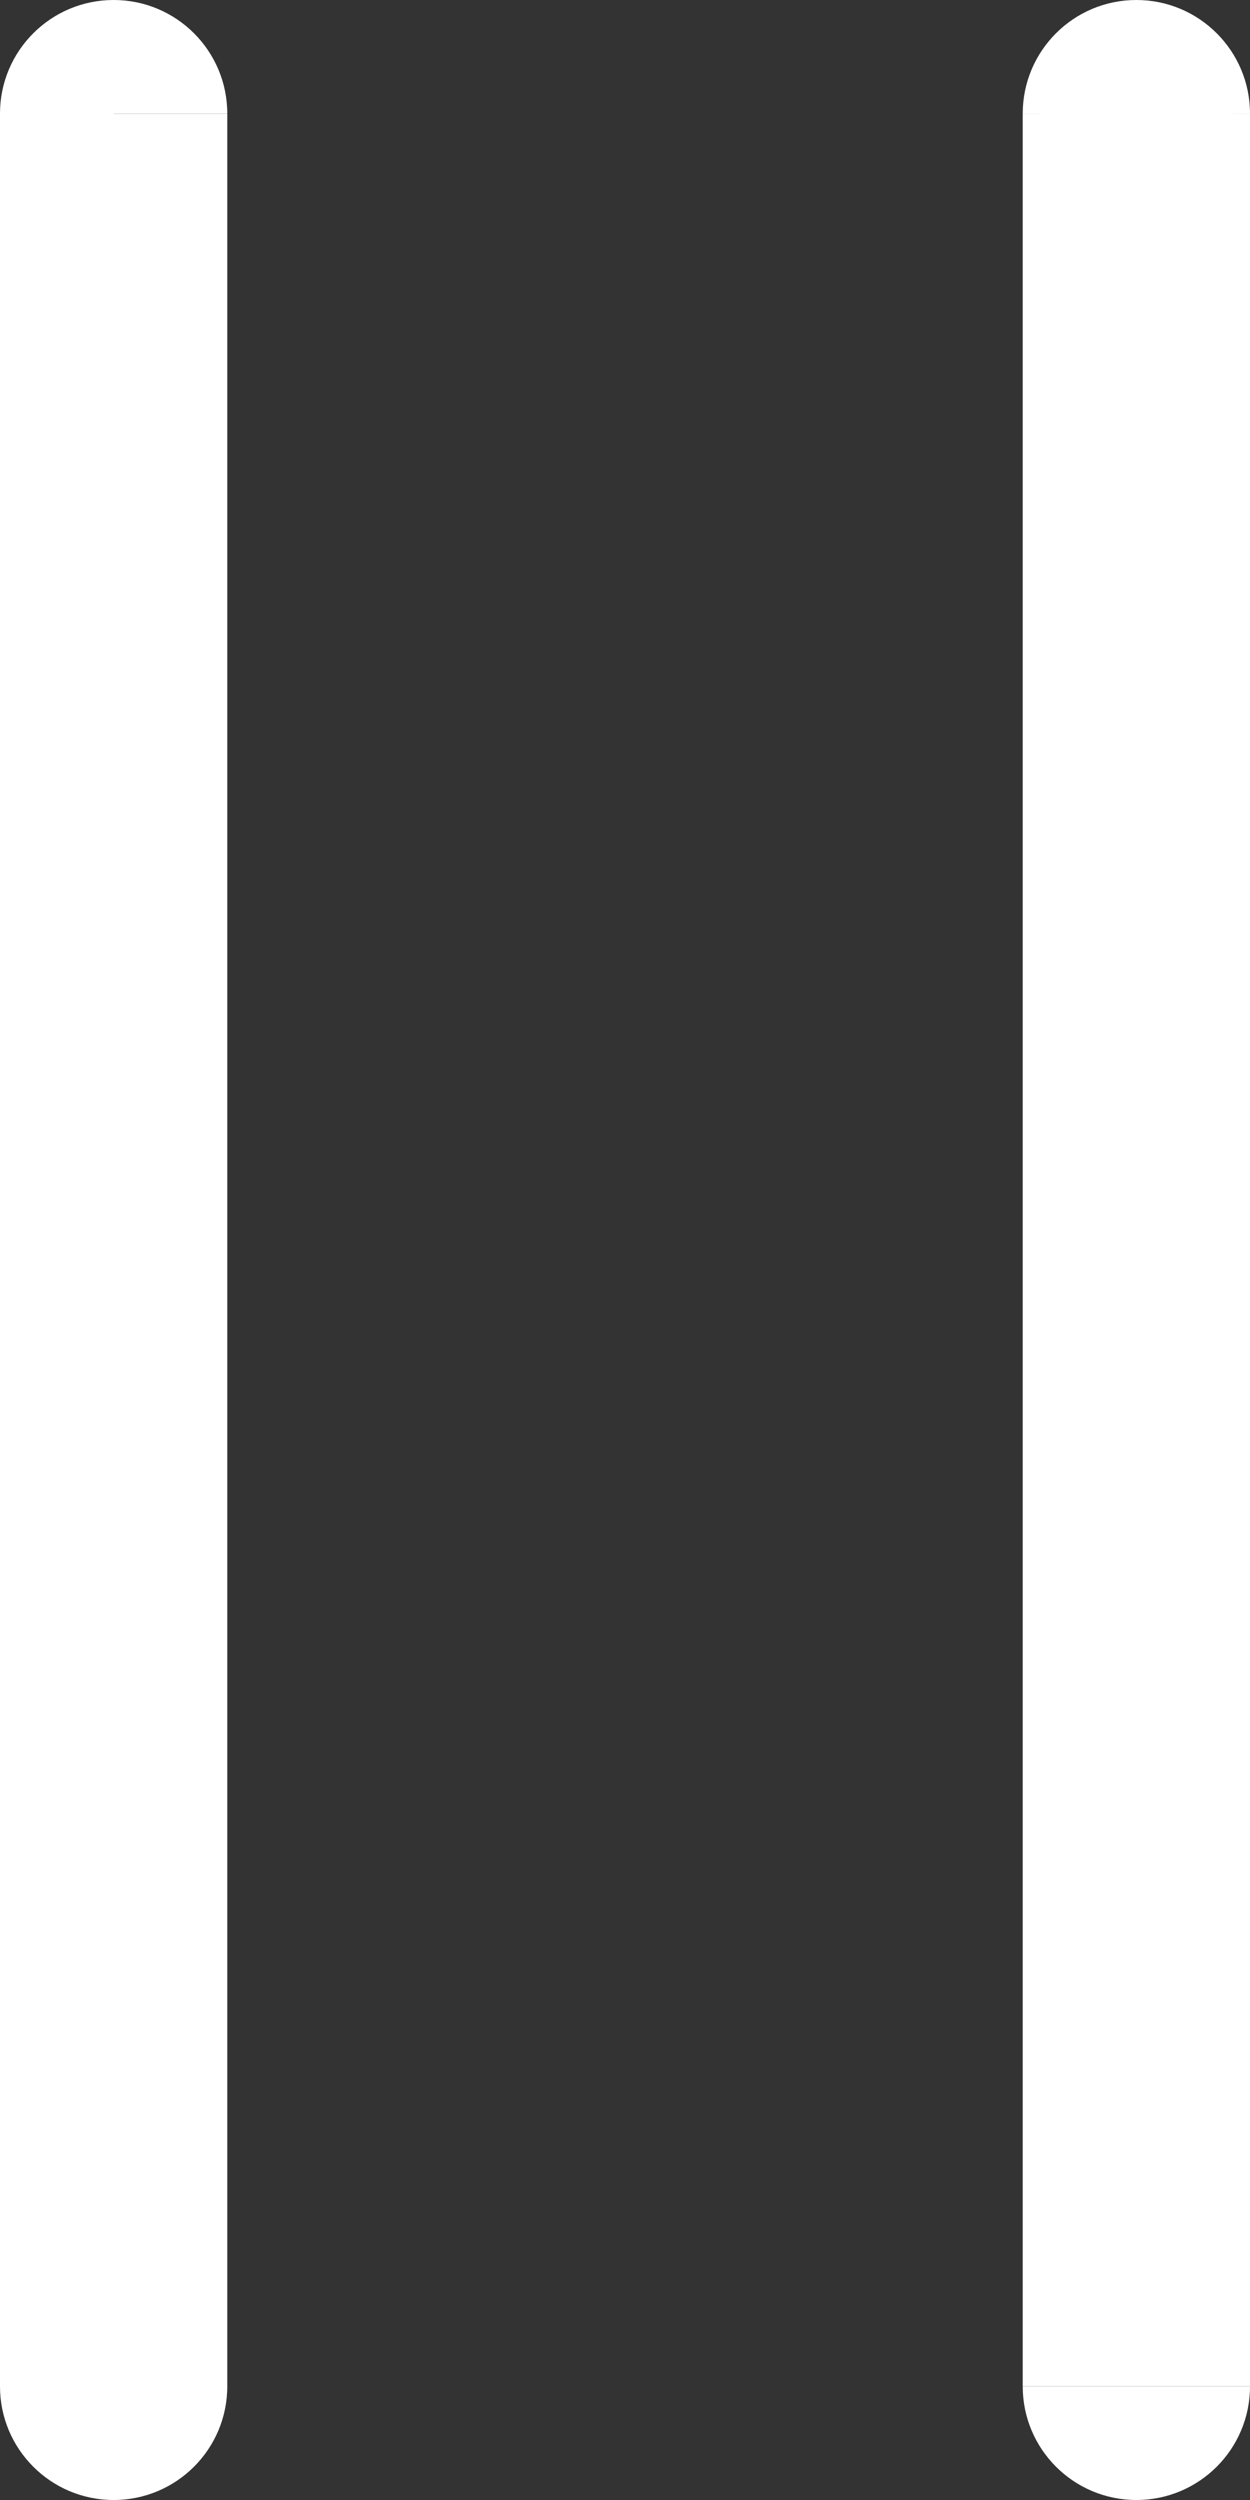 <?xml version="1.0" encoding="UTF-8" standalone="no"?>
<svg
   width="22"
   height="44"
   viewBox="0 0 22 44"
   fill="none"
   version="1.1"
   id="svg6"
   sodipodi:docname="ControlButton_Pause.svg"
   inkscape:version="1.2.1 (9c6d41e410, 2022-07-14)"
   xmlns:inkscape="http://www.inkscape.org/namespaces/inkscape"
   xmlns:sodipodi="http://sodipodi.sourceforge.net/DTD/sodipodi-0.dtd"
   xmlns="http://www.w3.org/2000/svg"
   xmlns:svg="http://www.w3.org/2000/svg">
  <rect x="0" y="0" width="22" height="44" fill="#333333" stroke="none"/>
  <defs
     id="defs10" />
  <sodipodi:namedview
     id="namedview8"
     pagecolor="#ffffff"
     bordercolor="#000000"
     borderopacity="0.25"
     inkscape:showpageshadow="2"
     inkscape:pageopacity="0.0"
     inkscape:pagecheckerboard="0"
     inkscape:deskcolor="#d1d1d1"
     showgrid="false"
     inkscape:zoom="13.017193"
     inkscape:cx="-7.5669155"
     inkscape:cy="13.174883"
     inkscape:window-width="1920"
     inkscape:window-height="997"
     inkscape:window-x="-9"
     inkscape:window-y="45"
     inkscape:window-maximized="1"
     inkscape:current-layer="svg6" />
  <path
     d="m 4,2 c 0,-1.105 -0.895,-2 -2,-2 C 0.895,-3.1149898e-8 2.7849475e-6,0.895 2.71011e-6,2 Z M 0,42 c -7.482999e-8,1.105 0.895,2 2,2 1.105,0 2,-0.895 2,-2 z M 2,2 C 2.71011e-6,2 2.71011e-6,2 2.71011e-6,2 c 0,1.8e-4 0,4.6e-4 0,8.3e-4 0,3.7e-4 0,8.4e-4 0,0.001 0,5.6e-4 0,0.001 0,0.002 0,7.4e-4 0,0.002 0,0.002 0,9.3e-4 0,0.002 0,0.003 0,0.001 0,0.002 0,0.004 0,0.001 0,0.003 0,0.004 0,0.001 0,0.003 0,0.005 0,0.002 0,0.003 0,0.005 0,0.002 0,0.004 0,0.006 0,0.002 0,0.004 0,0.006 0,0.002 0,0.004 0,0.007 0,0.002 0,0.005 0,0.007 0,0.003 0,0.005 0,0.008 0,0.003 0,0.006 0,0.008 0,0.003 0,0.006 0,0.009 0,0.003 0,0.006 0,0.01 0,0.003 0,0.007 0,0.01 0,0.003 0,0.007 0,0.011 0,0.004 0,0.007 0,0.011 0,0.004 0,0.008 0,0.012 0,0.004 0,0.008 0,0.012 -1.0077e-8,0.004 -1.03639e-8,0.008 -1.06567e-8,0.013 -2.928e-10,0.004 -5.915e-10,0.009 -8.961e-10,0.013 -3.046e-10,0.004 -6.151e-10,0.009 -9.314e-10,0.014 -3.164e-10,0.005 -6.386e-10,0.009 -9.666e-10,0.014 -3.281e-10,0.005 -6.62e-10,0.01 -1.0017e-9,0.015 -3.398e-10,0.005 -6.853e-10,0.01 -1.0367e-9,0.015 -3.514e-10,0.005 -7.086e-10,0.01 -1.0716e-9,0.016 -3.63e-10,0.005 -7.318e-10,0.011 -1.1064e-9,0.016 -3.746e-10,0.006 -7.549e-10,0.011 -1.141e-9,0.017 -3.862e-10,0.006 -7.781e-10,0.011 -1.1757e-9,0.017 -3.977e-10,0.006 -8.01e-10,0.012 -1.2102e-9,0.018 -4.091e-10,0.006 -8.24e-10,0.012 -1.2445e-9,0.018 -4.206e-10,0.006 -8.469e-10,0.013 -1.2789e-9,0.019 -4.32e-10,0.006 -8.696e-10,0.013 -1.313e-9,0.019 -4.434e-10,0.007 -8.924e-10,0.013 -1.3471e-9,0.02 -4.548e-10,0.007 -9.151e-10,0.014 -1.3812e-9,0.02 -4.66e-10,0.007 -9.377e-10,0.014 -1.415e-9,0.021 -4.773e-10,0.007 -9.602e-10,0.014 -1.4488e-9,0.021 -4.885e-10,0.007 -9.827e-10,0.015 -1.4825e-9,0.022 -4.997e-10,0.007 -1.0051e-9,0.015 -1.5161e-9,0.022 -5.109e-10,0.008 -1.0274e-9,0.015 -1.5495e-9,0.023 -5.221e-10,0.008 -1.0498e-9,0.015 -1.583e-9,0.023 -5.332e-10,0.008 -1.072e-9,0.016 -1.6162e-9,0.024 -5.443e-10,0.008 -1.0941e-9,0.016 -1.6495e-9,0.024 -5.553e-10,0.008 -1.1162e-9,0.016 -1.6825e-9,0.025 -5.664e-10,0.008 -1.1382e-9,0.017 -1.7155e-9,0.025 -5.774e-10,0.009 -1.1602e-9,0.017 -1.7484e-9,0.026 -5.883e-10,0.009 -1.182e-9,0.017 -1.7812e-9,0.026 -5.992e-10,0.009 -1.2038e-9,0.018 -1.8139e-9,0.027 -6.101e-10,0.009 -1.2256e-9,0.018 -1.8465e-9,0.027 -6.209e-10,0.009 -1.2472e-9,0.018 -1.8789e-9,0.028 -6.317e-10,0.009 -1.2689e-9,0.019 -1.9114e-9,0.028 -6.425e-10,0.009 -1.2903e-9,0.019 -1.9436e-9,0.029 -6.532e-10,0.01 -1.3118e-9,0.019 -1.9758e-9,0.029 -6.639e-10,0.01 -1.3332e-9,0.02 -2.0079e-9,0.03 -6.746e-10,0.01 -1.3546e-9,0.02 -2.0399e-9,0.03 -6.852e-10,0.01 -1.3758e-9,0.02 -2.0717e-9,0.031 -6.959e-10,0.01 -1.3971e-9,0.021 -2.1036e-9,0.031 -7.064e-10,0.01 -1.4182e-9,0.021 -2.1352e-9,0.032 -7.17e-10,0.011 -1.4393e-9,0.021 -2.1668e-9,0.032 -7.275e-10,0.011 -1.4603e-9,0.022 -2.1983e-9,0.032 -7.38e-10,0.011 -1.4812e-9,0.022 -2.2297e-9,0.033 -7.484e-10,0.011 -1.5021e-9,0.022 -2.2609e-9,0.033 -7.589e-10,0.011 -1.5229e-9,0.022 -2.2922e-9,0.034 -7.692e-10,0.011 -1.5436e-9,0.023 -2.3232e-9,0.034 -7.795e-10,0.011 -1.5643e-9,0.023 -2.3542e-9,0.035 -7.898e-10,0.012 -1.5849e-9,0.023 -2.385e-9,0.035 -8.002e-10,0.012 -1.6055e-9,0.024 -2.4159e-9,0.036 -8.104e-10,0.012 -1.6259e-9,0.024 -2.4465e-9,0.036 -8.207e-10,0.012 -1.6464e-9,0.024 -2.4772e-9,0.037 -8.307e-10,0.012 -1.6666e-9,0.025 -2.5075e-9,0.037 -8.41e-10,0.012 -1.687e-9,0.025 -2.538e-9,0.037 -8.512e-10,0.013 -1.7072e-9,0.025 -2.5682e-9,0.038 -8.61e-10,0.013 -1.727e-9,0.025 -2.599e-9,0.038 -8.71e-10,0.013 -1.747e-9,0.026 -2.628e-9,0.039 -8.81e-10,0.013 -1.767e-9,0.026 -2.659e-9,0.039 -8.91e-10,0.013 -1.787e-9,0.026 -2.688e-9,0.04 -9.01e-10,0.013 -1.807e-9,0.027 -2.718e-9,0.04 -9.11e-10,0.013 -1.827e-9,0.027 -2.748e-9,0.041 -9.21e-10,0.014 -1.846e-9,0.027 -2.777e-9,0.041 -9.31e-10,0.014 -1.867e-9,0.028 -2.807e-9,0.041 -9.41e-10,0.014 -1.886e-9,0.028 -2.836e-9,0.042 -9.51e-10,0.014 -1.906e-9,0.028 -2.866e-9,0.042 -9.6e-10,0.014 -1.925e-9,0.028 -2.894e-9,0.043 -9.7e-10,0.014 -1.945e-9,0.029 -2.924e-9,0.043 -9.8e-10,0.014 -1.964e-9,0.029 -2.953e-9,0.044 -9.89e-10,0.015 -1.983e-9,0.029 -2.982e-9,0.044 -9.98e-10,0.015 -2.002e-9,0.03 -3.01e-9,0.044 -1.008e-9,0.015 -2.021e-9,0.03 -3.039e-9,0.045 -1.018e-9,0.015 -2.04e-9,0.03 -3.068e-9,0.045 -1.027e-9,0.015 -2.059e-9,0.03 -3.096e-9,0.046 -1.037e-9,0.015 -2.078e-9,0.031 -3.124e-9,0.046 -1.046e-9,0.015 -2.097e-9,0.031 -3.153e-9,0.047 -1.056e-9,0.016 -2.116e-9,0.031 -3.181e-9,0.047 -1.065e-9,0.016 -2.135e-9,0.032 -3.209e-9,0.047 -1.074e-9,0.016 -2.153e-9,0.032 -3.237e-9,0.048 -1.083e-9,0.016 -2.172e-9,0.032 -3.265e-9,0.048 -1.092e-9,0.016 -2.19e-9,0.032 -3.292e-9,0.049 -1.102e-9,0.016 -2.209e-9,0.033 -3.32e-9,0.049 -1.112e-9,0.016 -2.228e-9,0.033 -3.348e-9,0.049 -1.121e-9,0.017 -2.246e-9,0.033 -3.376e-9,0.05 -1.129e-9,0.017 -2.263e-9,0.033 -3.402e-9,0.05 -1.139e-9,0.017 -2.282e-9,0.034 -3.43e-9,0.051 -1.148e-9,0.017 -2.3e-9,0.034 -3.457e-9,0.051 -1.157e-9,0.017 -2.318e-9,0.034 -3.484e-9,0.051 -1.166e-9,0.017 -2.337e-9,0.034 -3.511e-9,0.052 -1.175e-9,0.017 -2.355e-9,0.035 -3.538e-9,0.052 -1.184e-9,0.017 -2.373e-9,0.035 -3.565e-9,0.053 -1.193e-9,0.018 -2.39e-9,0.035 -3.592e-9,0.053 -1.201e-9,0.018 -2.407e-9,0.036 -3.618e-9,0.053 -1.21e-9,0.018 -2.425e-9,0.036 -3.644e-9,0.054 -1.219e-9,0.018 -2.443e-9,0.036 -3.671e-9,0.054 -1.228e-9,0.018 -2.46e-9,0.036 -3.697e-9,0.055 -1.237e-9,0.018 -2.478e-9,0.037 -3.723e-9,0.055 -1.246e-9,0.018 -2.495e-9,0.037 -3.75e-9,0.055 -1.254e-9,0.019 -2.512e-9,0.037 -3.775e-9,0.056 -1.263e-9,0.019 -2.53e-9,0.037 -3.801e-9,0.056 -1.271e-9,0.019 -2.547e-9,0.038 -3.827e-9,0.056 -1.28e-9,0.019 -2.564e-9,0.038 -3.852e-9,0.057 -1.289e-9,0.019 -2.581e-9,0.038 -3.878e-9,0.057 -1.297e-9,0.019 -2.599e-9,0.038 -3.904e-9,0.058 -1.305e-9,0.019 -2.615e-9,0.039 -3.929e-9,0.058 -1.314e-9,0.019 -2.632e-9,0.039 -3.954e-9,0.058 -1.322e-9,0.02 -2.649e-9,0.039 -3.979e-9,0.059 -1.331e-9,0.02 -2.666e-9,0.039 -4.005e-9,0.059 -1.339e-9,0.02 -2.682e-9,0.04 -4.029e-9,0.059 -1.348e-9,0.02 -2.699e-9,0.04 -4.054e-9,0.06 -1.356e-9,0.02 -2.716e-9,0.04 -4.079e-9,0.06 -1.364e-9,0.02 -2.732e-9,0.04 -4.104e-9,0.061 -1.372e-9,0.02 -2.748e-9,0.041 -4.128e-9,0.061 -1.38e-9,0.02 -2.765e-9,0.041 -4.153e-9,0.061 -1.388e-9,0.02 -2.781e-9,0.041 -4.177e-9,0.062 -1.396e-9,0.021 -2.797e-9,0.041 -4.201e-9,0.062 -1.405e-9,0.021 -2.813e-9,0.042 -4.226e-9,0.062 -1.412e-9,0.021 -2.829e-9,0.042 -4.249e-9,0.063 -1.421e-9,0.021 -2.845e-9,0.042 -4.274e-9,0.063 -1.428e-9,0.021 -2.86e-9,0.042 -4.297e-9,0.063 -1.436e-9,0.021 -2.877e-9,0.042 -4.321e-9,0.064 -1.444e-9,0.021 -2.892e-9,0.043 -4.345e-9,0.064 -1.452e-9,0.021 -2.908e-9,0.043 -4.368e-9,0.064 -1.46e-9,0.022 -2.924e-9,0.043 -4.392e-9,0.065 -1.467e-9,0.022 -2.939e-9,0.043 -4.415e-9,0.065 -1.475e-9,0.022 -2.955e-9,0.044 -4.438e-9,0.066 -1.483e-9,0.022 -2.97e-9,0.044 -4.461e-9,0.066 -1.491e-9,0.022 -2.986e-9,0.044 -4.485e-9,0.066 -1.499e-9,0.022 -3.001e-9,0.044 -4.507e-9,0.067 -1.507e-9,0.022 -3.017e-9,0.045 -4.531e-9,0.067 -1.514e-9,0.022 -3.031e-9,0.045 -4.553e-9,0.067 -1.521e-9,0.022 -3.046e-9,0.045 -4.575e-9,0.068 -1.529e-9,0.023 -3.062e-9,0.045 -4.599e-9,0.068 -1.536e-9,0.023 -3.076e-9,0.045 -4.62e-9,0.068 -1.544e-9,0.023 -3.092e-9,0.046 -4.644e-9,0.069 -1.551e-9,0.023 -3.106e-9,0.046 -4.665e-9,0.069 -1.559e-9,0.023 -3.121e-9,0.046 -4.687e-9,0.069 -1.566e-9,0.023 -3.136e-9,0.046 -4.71e-9,0.07 -1.573e-9,0.023 -3.15e-9,0.046 -4.731e-9,0.07 -1.581e-9,0.023 -3.165e-9,0.047 -4.754e-9,0.07 -1.588e-9,0.023 -3.179e-9,0.047 -4.775e-9,0.07 -1.595e-9,0.024 -3.194e-9,0.047 -4.796e-9,0.071 -1.603e-9,0.024 -3.209e-9,0.047 -4.819e-9,0.071 -1.609e-9,0.024 -3.222e-9,0.048 -4.839e-9,0.071 -1.617e-9,0.024 -3.237e-9,0.048 -4.861e-9,0.072 -1.624e-9,0.024 -3.252e-9,0.048 -4.883e-9,0.072 -1.63e-9,0.024 -3.265e-9,0.048 -4.903e-9,0.072 -1.638e-9,0.024 -3.279e-9,0.048 -4.924e-9,0.073 -1.645e-9,0.024 -3.294e-9,0.049 -4.946e-9,0.073 -1.652e-9,0.024 -3.307e-9,0.049 -4.966e-9,0.073 -1.659e-9,0.024 -3.321e-9,0.049 -4.987e-9,0.074 -1.666e-9,0.025 -3.335e-9,0.049 -5.008e-9,0.074 -1.672e-9,0.025 -3.348e-9,0.049 -5.028e-9,0.074 -1.679e-9,0.025 -3.362e-9,0.05 -5.049e-9,0.075 -1.686e-9,0.025 -3.376e-9,0.05 -5.069e-9,0.075 -1.693e-9,0.025 -3.389e-9,0.05 -5.089e-9,0.075 -1.7e-9,0.025 -3.403e-9,0.05 -5.109e-9,0.075 -1.707e-9,0.025 -3.416e-9,0.05 -5.13e-9,0.076 -1.713e-9,0.025 -3.429e-9,0.051 -5.149e-9,0.076 -1.72e-9,0.025 -3.443e-9,0.051 -5.169e-9,0.076 -1.726e-9,0.025 -3.456e-9,0.051 -5.189e-9,0.077 -1.733e-9,0.026 -3.469e-9,0.051 -5.208e-9,0.077 -1.74e-9,0.026 -3.483e-9,0.051 -5.229e-9,0.077 -1.746e-9,0.026 -3.495e-9,0.052 -5.247e-9,0.077 -1.753e-9,0.026 -3.508e-9,0.052 -5.267e-9,0.078 -1.759e-9,0.026 -3.521e-9,0.052 -5.286e-9,0.078 -1.765e-9,0.026 -3.534e-9,0.052 -5.305e-9,0.078 -1.772e-9,0.026 -3.547e-9,0.052 -5.325e-9,0.079 -1.778e-9,0.026 -3.559e-9,0.053 -5.343e-9,0.079 -1.784e-9,0.026 -3.571e-9,0.053 -5.362e-9,0.079 -1.79e-9,0.026 -3.584e-9,0.053 -5.381e-9,0.079 -1.796e-9,0.027 -3.596e-9,0.053 -5.399e-9,0.08 -1.803e-9,0.027 -3.609e-9,0.053 -5.418e-9,0.08 -1.809e-9,0.027 -3.621e-9,0.053 -5.437e-9,0.08 -1.815e-9,0.027 -3.633e-9,0.054 -5.454e-9,0.081 -1.822e-9,0.027 -3.646e-9,0.054 -5.473e-9,0.081 -1.828e-9,0.027 -3.658e-9,0.054 -5.491e-9,0.081 -1.834e-9,0.027 -3.67e-9,0.054 -5.509e-9,0.081 -1.84e-9,0.027 -3.682e-9,0.054 -5.528e-9,0.082 -1.845e-9,0.027 -3.693e-9,0.054 -5.544e-9,0.082 -1.852e-9,0.027 -3.706e-9,0.055 -5.563e-9,0.082 -1.857e-9,0.027 -3.717e-9,0.055 -5.58e-9,0.082 -1.863e-9,0.028 -3.729e-9,0.055 -5.598e-9,0.083 -1.869e-9,0.028 -3.741e-9,0.055 -5.615e-9,0.083 -1.875e-9,0.028 -3.753e-9,0.055 -5.633e-9,0.083 -1.88e-9,0.028 -3.764e-9,0.056 -5.65e-9,0.083 -1.886e-9,0.028 -3.775e-9,0.056 -5.667e-9,0.084 -1.891e-9,0.028 -3.786e-9,0.056 -5.684e-9,0.084 -1.897e-9,0.028 -3.797e-9,0.056 -5.7e-9,0.084 -1.904e-9,0.028 -3.809e-9,0.056 -5.718e-9,0.084 -1.909e-9,0.028 -3.82e-9,0.056 -5.735e-9,0.085 -1.914e-9,0.028 -3.831e-9,0.057 -5.751e-9,0.085 -1.919e-9,0.028 -3.842e-9,0.057 -5.767e-9,0.085 -1.926e-9,0.028 -3.854e-9,0.057 -5.784e-9,0.085 -1.931e-9,0.029 -3.864e-9,0.057 -5.801e-9,0.086 -1.936e-9,0.029 -3.875e-9,0.057 -5.816e-9,0.086 -1.942e-9,0.029 -3.886e-9,0.057 -5.833e-9,0.086 -1.947e-9,0.029 -3.896e-9,0.058 -5.849e-9,0.086 -1.952e-9,0.029 -3.907e-9,0.058 -5.864e-9,0.086 -1.958e-9,0.029 -3.918e-9,0.058 -5.881e-9,0.087 -1.963e-9,0.029 -3.928e-9,0.058 -5.896e-9,0.087 -1.968e-9,0.029 -3.939e-9,0.058 -5.912e-9,0.087 -1.973e-9,0.029 -3.949e-9,0.058 -5.927e-9,0.087 -1.979e-9,0.029 -3.959e-9,0.058 -5.943e-9,0.088 -1.983e-9,0.029 -3.969e-9,0.059 -5.958e-9,0.088 -1.989e-9,0.029 -3.98e-9,0.059 -5.973e-9,0.088 -1.994e-9,0.029 -3.99e-9,0.059 -5.989e-9,0.088 -1.998e-9,0.029 -4e-9,0.059 -6.003e-9,0.089 -2.004e-9,0.03 -4.01e-9,0.059 -6.019e-9,0.089 -2.008e-9,0.03 -4.019e-9,0.059 -6.033e-9,0.089 -2.013e-9,0.03 -4.029e-9,0.059 -6.048e-9,0.089 -2.018e-9,0.03 -4.039e-9,0.06 -6.062e-9,0.089 -2.024e-9,0.03 -4.049e-9,0.06 -6.078e-9,0.09 -2.028e-9,0.03 -4.058e-9,0.06 -6.091e-9,0.09 -2.033e-9,0.03 -4.068e-9,0.06 -6.106e-9,0.09 -2.037e-9,0.03 -4.077e-9,0.06 -6.12e-9,0.09 -2.042e-9,0.03 -4.087e-9,0.06 -6.134e-9,0.09 -2.047e-9,0.03 -4.096e-9,0.06 -6.148e-9,0.091 -2.052e-9,0.03 -4.106e-9,0.061 -6.162e-9,0.091 -2.057e-9,0.03 -4.115e-9,0.061 -6.176e-9,0.091 -2.061e-9,0.03 -4.124e-9,0.061 -6.19e-9,0.091 -2.065e-9,0.03 -4.133e-9,0.061 -6.203e-9,0.092 -2.07e-9,0.03 -4.142e-9,0.061 -6.217e-9,0.092 -2.074e-9,0.031 -4.151e-9,0.061 -6.23e-9,0.092 -2.079e-9,0.031 -4.16e-9,0.061 -6.244e-9,0.092 -2.083e-9,0.031 -4.169e-9,0.062 -6.256e-9,0.092 -2.088e-9,0.031 -4.178e-9,0.062 -6.27e-9,0.092 -2.092e-9,0.031 -4.186e-9,0.062 -6.283e-9,0.093 -2.096e-9,0.031 -4.195e-9,0.062 -6.296e-9,0.093 -2.1e-9,0.031 -4.203e-9,0.062 -6.308e-9,0.093 -2.105e-9,0.031 -4.212e-9,0.062 -6.322e-9,0.093 -2.109e-9,0.031 -4.22e-9,0.062 -6.333e-9,0.093 -2.114e-9,0.031 -4.229e-9,0.062 -6.347e-9,0.094 -2.117e-9,0.031 -4.237e-9,0.063 -6.359e-9,0.094 -2.121e-9,0.031 -4.245e-9,0.063 -6.371e-9,0.094 -2.126e-9,0.031 -4.253e-9,0.063 -6.383e-9,0.094 -2.13e-9,0.032 -4.262e-9,0.063 -6.396e-9,0.094 -2.133e-9,0.032 -4.269e-9,0.063 -6.407e-9,0.095 -2.138e-9,0.032 -4.278e-9,0.063 -6.42e-9,0.095 -2.141e-9,0.032 -4.285e-9,0.063 -6.431e-9,0.095 -2.145e-9,0.032 -4.293e-9,0.063 -6.443e-9,0.095 -2.149e-9,0.032 -4.301e-9,0.063 -6.454e-9,0.095 -2.154e-9,0.032 -4.312e-9,0.064 -6.462e-9,0.096 -2.16e-9,0.032 -4.32e-9,0.064 -6.48e-9,0.096 -2.16e-9,0.032 -4.33e-9,0.064 -6.49e-9,0.096 -2.17e-9,0.032 -4.33e-9,0.064 -6.5e-9,0.096 -2.17e-9,0.032 -4.34e-9,0.064 -6.51e-9,0.096 -2.17e-9,0.032 -4.35e-9,0.064 -6.52e-9,0.096 -2.18e-9,0.032 -4.36e-9,0.064 -6.54e-9,0.097 -2.18e-9,0.032 -4.36e-9,0.064 -6.54e-9,0.097 -2.18e-9,0.032 -4.37e-9,0.064 -6.55e-9,0.097 -2.19e-9,0.032 -4.38e-9,0.065 -6.57e-9,0.097 -2.19e-9,0.032 -4.38e-9,0.065 -6.58e-9,0.097 -2.19e-9,0.032 -4.38e-9,0.065 -6.58e-9,0.097 -2.2e-9,0.032 -4.4e-9,0.065 -6.6e-9,0.097 -2.2e-9,0.033 -4.4e-9,0.065 -6.6e-9,0.098 -2.21e-9,0.033 -4.41e-9,0.065 -6.62e-9,0.098 -2.21e-9,0.033 -4.42e-9,0.065 -6.63e-9,0.098 -2.21e-9,0.033 -4.42e-9,0.065 -6.63e-9,0.098 -2.22e-9,0.033 -4.43e-9,0.065 -6.65e-9,0.098 -2.22e-9,0.033 -4.44e-9,0.066 -6.66e-9,0.098 -2.22e-9,0.033 -4.44e-9,0.066 -6.66e-9,0.098 -2.23e-9,0.033 -4.45e-9,0.066 -6.68e-9,0.099 -2.22e-9,0.033 -4.45e-9,0.066 -6.68e-9,0.099 -2.23e-9,0.033 -4.46e-9,0.066 -6.7e-9,0.099 -2.23e-9,0.033 -4.46e-9,0.066 -6.7e-9,0.099 -2.23e-9,0.033 -4.47e-9,0.066 -6.71e-9,0.099 -2.24e-9,0.033 -4.48e-9,0.066 -6.72e-9,0.099 -2.24e-9,0.033 -4.49e-9,0.066 -6.73e-9,0.099 -2.25e-9,0.033 -4.49e-9,0.066 -6.74e-9,0.099 -2.25e-9,0.033 -4.5e-9,0.066 -6.75e-9,0.1 -2.25e-9,0.033 -4.5e-9,0.067 -6.75e-9,0.1 -2.26e-9,0.033 -4.51e-9,0.067 -6.77e-9,0.1 -2.26e-9,0.033 -4.51e-9,0.067 -6.77e-9,0.1 -2.26e-9,0.033 -4.52e-9,0.067 -6.78e-9,0.1 -2.27e-9,0.033 -4.53e-9,0.067 -6.79e-9,0.1 -2.27e-9,0.033 -4.53e-9,0.067 -6.8e-9,0.1 -2.27e-9,0.034 -4.54e-9,0.067 -6.81e-9,0.1 -2.27e-9,0.034 -4.54e-9,0.067 -6.81e-9,0.101 -2.27e-9,0.034 -4.55e-9,0.067 -6.82e-9,0.101 -2.28e-9,0.034 -4.55e-9,0.067 -6.83e-9,0.101 -2.28e-9,0.034 -4.56e-9,0.067 -6.84e-9,0.101 -2.28e-9,0.034 -4.56e-9,0.067 -6.84e-9,0.101 -2.28e-9,0.034 -4.57e-9,0.067 -6.85e-9,0.101 -2.29e-9,0.034 -4.57e-9,0.068 -6.86e-9,0.101 -2.29e-9,0.034 -4.58e-9,0.068 -6.87e-9,0.101 -2.29e-9,0.034 -4.58e-9,0.068 -6.87e-9,0.101 -2.29e-9,0.034 -4.59e-9,0.068 -6.88e-9,0.102 -2.3e-9,0.034 -4.59e-9,0.068 -6.89e-9,0.102 -2.29e-9,0.034 -4.59e-9,0.068 -6.89e-9,0.102 -2.3e-9,0.034 -4.6e-9,0.068 -6.9e-9,0.102 -2.3e-9,0.034 -4.61e-9,0.068 -6.91e-9,0.102 -2.3e-9,0.034 -4.61e-9,0.068 -6.91e-9,0.102 -2.31e-9,0.034 -4.61e-9,0.068 -6.92e-9,0.102 -2.31e-9,0.034 -4.62e-9,0.068 -6.93e-9,0.102 -2.31e-9,0.034 -4.62e-9,0.068 -6.93e-9,0.102 -2.31e-9,0.034 -4.63e-9,0.068 -6.94e-9,0.102 -2.31e-9,0.034 -4.63e-9,0.068 -6.94e-9,0.102 -2.32e-9,0.034 -4.64e-9,0.068 -6.95e-9,0.103 -2.32e-9,0.034 -4.64e-9,0.068 -6.96e-9,0.103 -2.32e-9,0.034 -4.64e-9,0.069 -6.96e-9,0.103 -2.32e-9,0.034 -4.65e-9,0.069 -6.97e-9,0.103 -2.32e-9,0.034 -4.65e-9,0.069 -6.97e-9,0.103 -2.33e-9,0.034 -4.65e-9,0.069 -6.98e-9,0.103 -2.33e-9,0.034 -4.66e-9,0.069 -6.99e-9,0.103 -2.32e-9,0.034 -4.65e-9,0.069 -6.98e-9,0.103 -2.33e-9,0.034 -4.67e-9,0.069 -7e-9,0.103 -2.33e-9,0.034 -4.66e-9,0.069 -7e-9,0.103 -2.33e-9,0.035 -4.67e-9,0.069 -7e-9,0.103 -2.34e-9,0.035 -4.67e-9,0.069 -7.01e-9,0.103 -2.34e-9,0.035 -4.67e-9,0.069 -7.01e-9,0.104 -2.34e-9,0.035 -4.68e-9,0.069 -7.02e-9,0.103 -2.34e-9,0.035 -4.68e-9,0.069 -7.02e-9,0.104 -2.34e-9,0.035 -4.69e-9,0.069 -7.03e-9,0.104 -2.34e-9,0.035 -4.69e-9,0.069 -7.03e-9,0.104 -2.34e-9,0.035 -4.69e-9,0.069 -7.04e-9,0.104 -2.34e-9,0.035 -4.69e-9,0.069 -7.03e-9,0.104 -2.35e-9,0.035 -4.7e-9,0.069 -7.05e-9,0.104 -2.35e-9,0.035 -4.7e-9,0.069 -7.05e-9,0.104 -2.34e-9,0.035 -4.69e-9,0.069 -7.05e-9,0.104 -2.35e-9,0.035 -4.7e-9,0.069 -7.05e-9,0.104 -2.35e-9,0.035 -4.71e-9,0.069 -7.06e-9,0.104 -2.35e-9,0.035 -4.71e-9,0.07 -7.06e-9,0.104 -2.35e-9,0.035 -4.71e-9,0.07 -7.07e-9,0.104 -2.35e-9,0.035 -4.71e-9,0.07 -7.06e-9,0.104 -2.36e-9,0.035 -4.72e-9,0.07 -7.07e-9,0.104 -2.36e-9,0.035 -4.72e-9,0.07 -7.08e-9,0.104 -2.36e-9,0.035 -4.72e-9,0.07 -7.08e-9,0.104 -2.36e-9,0.035 -4.72e-9,0.07 -7.08e-9,0.104 -2.36e-9,0.035 -4.72e-9,0.07 -7.08e-9,0.105 -2.36e-9,0.035 -4.72e-9,0.07 -7.09e-9,0.104 -2.36e-9,0.035 -4.72e-9,0.07 -7.09e-9,0.105 -2.36e-9,0.035 -4.72e-9,0.07 -7.09e-9,0.105 -2.36e-9,0.035 -4.72e-9,0.07 -7.09e-9,0.105 -2.36e-9,0.035 -4.73e-9,0.07 -7.09e-9,0.105 -2.37e-9,0.035 -4.74e-9,0.07 -7.1e-9,0.105 -2.37e-9,0.035 -4.74e-9,0.07 -7.1e-9,0.105 -2.37e-9,0.035 -4.74e-9,0.07 -7.1e-9,0.105 -2.37e-9,0.035 -4.74e-9,0.07 -7.11e-9,0.105 -2.37e-9,0.035 -4.73e-9,0.07 -7.1e-9,0.105 -2.37e-9,0.035 -4.74e-9,0.07 -7.11e-9,0.105 -2.37e-9,0.035 -4.74e-9,0.07 -7.11e-9,0.105 -2.37e-9,0.035 -4.74e-9,0.07 -7.11e-9,0.105 -2.37e-9,0.035 -4.74e-9,0.07 -7.11e-9,0.105 -2.37e-9,0.035 -4.74e-9,0.07 -7.11e-9,0.105 -2.37e-9,0.035 -4.75e-9,0.07 -7.12e-9,0.105 -2.37e-9,0.035 -4.74e-9,0.07 -7.11e-9,0.105 -2.37e-9,0.035 -4.75e-9,0.07 -7.12e-9,0.105 -2.37e-9,0.035 -4.74e-9,0.07 -7.12e-9,0.105 -2.37e-9,0.035 -4.74e-9,0.07 -7.11e-9,0.105 -2.38e-9,0.035 -4.75e-9,0.07 -7.12e-9,0.105 -2.37e-9,0.035 -4.75e-9,0.07 -7.12e-9,0.105 -2.37e-9,0.035 -4.75e-9,0.07 -7.12e-9,0.105 -2.37e-9,0.035 -4.75e-9,0.07 -7.12e-9,0.105 -2.37e-9,0.035 -4.75e-9,0.07 -7.12e-9,0.105 -2.37e-9,0.035 -4.75e-9,0.07 -7.12e-9,0.105 -2.37e-9,0.035 -4.75e-9,0.07 -7.12e-9,0.105 -2.37e-9,0.035 -4.75e-9,0.07 -7.12e-9,0.105 -2.37e-9,0.035 -4.75e-9,0.07 -7.12e-9,0.105 -2.37e-9,0.035 -4.75e-9,0.07 -7.12e-9,0.105 -2.37e-9,0.035 -4.75e-9,0.07 -7.12e-9,0.105 -2.37e-9,0.035 -4.75e-9,0.07 -7.12e-9,0.105 -2.37e-9,0.035 -4.74e-9,0.07 -7.12e-9,0.105 -2.37e-9,0.035 -4.74e-9,0.07 -7.12e-9,0.105 -2.37e-9,0.035 -4.74e-9,0.07 -7.11e-9,0.105 -2.37e-9,0.035 -4.75e-9,0.07 -7.12e-9,0.105 -2.37e-9,0.035 -4.74e-9,0.07 -7.11e-9,0.105 -2.38e-9,0.035 -4.75e-9,0.07 -7.12e-9,0.105 -2.37e-9,0.035 -4.74e-9,0.07 -7.11e-9,0.105 -2.37e-9,0.035 -4.74e-9,0.07 -7.11e-9,0.105 -2.37e-9,0.035 -4.74e-9,0.07 -7.11e-9,0.105 -2.37e-9,0.035 -4.74e-9,0.07 -7.11e-9,0.105 -2.37e-9,0.035 -4.74e-9,0.07 -7.11e-9,0.105 -2.37e-9,0.035 -4.74e-9,0.07 -7.11e-9,0.105 -2.37e-9,0.035 -4.73e-9,0.07 -7.1e-9,0.105 -2.37e-9,0.035 -4.74e-9,0.07 -7.1e-9,0.105 -2.37e-9,0.035 -4.74e-9,0.07 -7.11e-9,0.105 -2.36e-9,0.035 -4.73e-9,0.07 -7.09e-9,0.105 -2.37e-9,0.035 -4.73e-9,0.07 -7.1e-9,0.105 -2.37e-9,0.035 -4.73e-9,0.07 -7.09e-9,0.105 -2.37e-9,0.035 -4.73e-9,0.07 -7.1e-9,0.105 -2.36e-9,0.035 -4.72e-9,0.07 -7.09e-9,0.105 -2.36e-9,0.035 -4.72e-9,0.07 -7.08e-9,0.105 -2.36e-9,0.035 -4.73e-9,0.07 -7.09e-9,0.105 -2.36e-9,0.035 -4.72e-9,0.07 -7.08e-9,0.104 -2.36e-9,0.035 -4.72e-9,0.07 -7.08e-9,0.104 -2.36e-9,0.035 -4.71e-9,0.07 -7.07e-9,0.104 -2.36e-9,0.035 -4.72e-9,0.07 -7.07e-9,0.104 -2.36e-9,0.035 -4.72e-9,0.07 -7.07e-9,0.104 -2.36e-9,0.035 -4.72e-9,0.07 -7.07e-9,0.104 -2.35e-9,0.035 -4.71e-9,0.07 -7.06e-9,0.104 -2.36e-9,0.035 -4.71e-9,0.07 -7.06e-9,0.104 -2.35e-9,0.035 -4.71e-9,0.069 -7.06e-9,0.104 -2.35e-9,0.035 -4.7e-9,0.069 -7.05e-9,0.104 -2.35e-9,0.035 -4.7e-9,0.069 -7.05e-9,0.104 -2.35e-9,0.035 -4.7e-9,0.069 -7.04e-9,0.104 -2.35e-9,0.035 -4.7e-9,0.069 -7.04e-9,0.104 -2.35e-9,0.035 -4.7e-9,0.069 -7.04e-9,0.104 -2.35e-9,0.035 -4.69e-9,0.069 -7.03e-9,0.104 -2.35e-9,0.035 -4.69e-9,0.069 -7.03e-9,0.104 -2.34e-9,0.035 -4.68e-9,0.069 -7.03e-9,0.104 -2.34e-9,0.035 -4.68e-9,0.069 -7.02e-9,0.104 -2.33e-9,0.035 -4.67e-9,0.069 -7.01e-9,0.104 -2.34e-9,0.035 -4.67e-9,0.069 -7.01e-9,0.103 -2.34e-9,0.035 -4.67e-9,0.069 -7.01e-9,0.103 -2.33e-9,0.035 -4.66e-9,0.069 -7e-9,0.103 -2.33e-9,0.035 -4.66e-9,0.069 -6.99e-9,0.103 -2.33e-9,0.034 -4.66e-9,0.069 -6.99e-9,0.103 -2.33e-9,0.034 -4.66e-9,0.069 -6.99e-9,0.103 -2.33e-9,0.034 -4.65e-9,0.069 -6.98e-9,0.103 -2.32e-9,0.034 -4.65e-9,0.069 -6.97e-9,0.103 -2.33e-9,0.034 -4.65e-9,0.069 -6.97e-9,0.103 -2.33e-9,0.034 -4.65e-9,0.069 -6.97e-9,0.103 -2.32e-9,0.034 -4.64e-9,0.069 -6.95e-9,0.103 -2.32e-9,0.034 -4.64e-9,0.068 -6.96e-9,0.103 -2.31e-9,0.034 -4.63e-9,0.068 -6.94e-9,0.102 -2.32e-9,0.034 -4.63e-9,0.068 -6.94e-9,0.102 -2.32e-9,0.034 -4.63e-9,0.068 -6.94e-9,0.102 -2.31e-9,0.034 -4.62e-9,0.068 -6.93e-9,0.102 -2.31e-9,0.034 -4.61e-9,0.068 -6.92e-9,0.102 -2.31e-9,0.034 -4.61e-9,0.068 -6.92e-9,0.102 -2.3e-9,0.034 -4.6e-9,0.068 -6.91e-9,0.102 -2.3e-9,0.034 -4.6e-9,0.068 -6.9e-9,0.102 -2.3e-9,0.034 -4.6e-9,0.068 -6.89e-9,0.102 -2.3e-9,0.034 -4.6e-9,0.068 -6.89e-9,0.102 -2.3e-9,0.034 -4.59e-9,0.068 -6.89e-9,0.102 -2.29e-9,0.034 -4.58e-9,0.068 -6.87e-9,0.101 -2.29e-9,0.034 -4.58e-9,0.068 -6.87e-9,0.101 -2.29e-9,0.034 -4.58e-9,0.068 -6.86e-9,0.101 -2.29e-9,0.034 -4.57e-9,0.068 -6.86e-9,0.101 -2.28e-9,0.034 -4.56e-9,0.067 -6.84e-9,0.101 -2.28e-9,0.034 -4.56e-9,0.067 -6.84e-9,0.101 -2.28e-9,0.034 -4.56e-9,0.067 -6.83e-9,0.101 -2.28e-9,0.034 -4.55e-9,0.067 -6.83e-9,0.101 -2.27e-9,0.034 -4.54e-9,0.067 -6.81e-9,0.101 -2.28e-9,0.034 -4.54e-9,0.067 -6.81e-9,0.101 -2.27e-9,0.034 -4.54e-9,0.067 -6.8e-9,0.1 -2.27e-9,0.033 -4.53e-9,0.067 -6.8e-9,0.1 -2.26e-9,0.033 -4.52e-9,0.067 -6.78e-9,0.1 -2.26e-9,0.033 -4.52e-9,0.067 -6.78e-9,0.1 -2.25e-9,0.033 -4.51e-9,0.067 -6.76e-9,0.1 -2.26e-9,0.033 -4.51e-9,0.067 -6.76e-9,0.1 -2.25e-9,0.033 -4.51e-9,0.067 -6.75e-9,0.1 -2.25e-9,0.033 -4.5e-9,0.066 -6.75e-9,0.1 -2.24e-9,0.033 -4.49e-9,0.066 -6.73e-9,0.099 -2.24e-9,0.033 -4.48e-9,0.066 -6.72e-9,0.099 -2.24e-9,0.033 -4.48e-9,0.066 -6.72e-9,0.099 -2.24e-9,0.033 -4.47e-9,0.066 -6.71e-9,0.099 -2.23e-9,0.033 -4.46e-9,0.066 -6.69e-9,0.099 -2.23e-9,0.033 -4.46e-9,0.066 -6.69e-9,0.099 -2.23e-9,0.033 -4.45e-9,0.066 -6.68e-9,0.099 -2.22e-9,0.033 -4.45e-9,0.066 -6.67e-9,0.099 -2.22e-9,0.033 -4.44e-9,0.066 -6.66e-9,0.098 -2.22e-9,0.033 -4.43e-9,0.065 -6.65e-9,0.098 -2.21e-9,0.033 -4.43e-9,0.065 -6.64e-9,0.098 -2.21e-9,0.033 -4.42e-9,0.065 -6.63e-9,0.098 -2.21e-9,0.033 -4.41e-9,0.065 -6.62e-9,0.098 -2.2e-9,0.033 -4.41e-9,0.065 -6.61e-9,0.098 -2.2e-9,0.032 -4.4e-9,0.065 -6.6e-9,0.097 -2.2e-9,0.032 -4.39e-9,0.065 -6.59e-9,0.097 -2.19e-9,0.032 -4.39e-9,0.065 -6.58e-9,0.097 -2.19e-9,0.032 -4.38e-9,0.065 -6.57e-9,0.097 -2.18e-9,0.032 -4.37e-9,0.065 -6.55e-9,0.097 -2.19e-9,0.032 -4.37e-9,0.064 -6.55e-9,0.097 -2.18e-9,0.032 -4.36e-9,0.064 -6.54e-9,0.097 -2.18e-9,0.032 -4.35e-9,0.064 -6.52e-9,0.096 -2.18e-9,0.032 -4.35e-9,0.064 -6.52e-9,0.096 -2.17e-9,0.032 -4.34e-9,0.064 -6.5e-9,0.096 -2.17e-9,0.032 -4.33e-9,0.064 -6.5e-9,0.096 -2.16e-9,0.032 -4.32e-9,0.064 -6.48e-9,0.096 -2.16e-9,0.032 -4.31e-9,0.064 -6.47e-9,0.096 -2.15e-9,0.032 -4.31e-9,0.064 -6.46e-9,0.095 -2.15e-9,0.032 -4.3e-9,0.064 -6.44e-9,0.095 -2.15e-9,0.032 -4.3e-9,0.063 -6.44e-9,0.095 -2.14e-9,0.032 -4.28e-9,0.063 -6.42e-9,0.095 -2.14e-9,0.032 -4.28e-9,0.063 -6.41e-9,0.095 -2.13999e-9,0.032 -4.26999e-9,0.063 -6.39999e-9,0.094 -2.14e-9,0.032 -4.26e-9,0.063 -6.39e-9,0.094 -2.13e-9,0.031 -4.25e-9,0.063 -6.38e-9,0.094 -2.12e-9,0.031 -4.24e-9,0.063 -6.36e-9,0.094 -2.12e-9,0.031 -4.24e-9,0.063 -6.35e-9,0.094 -2.12e-9,0.031 -4.23e-9,0.062 -6.34e-9,0.093 -2.11e-9,0.031 -4.22e-9,0.062 -6.33e-9,0.093 -2.1e-9,0.031 -4.21e-9,0.062 -6.31e-9,0.093 -2.1e-9,0.031 -4.2e-9,0.062 -6.3e-9,0.093 -2.1e-9,0.031 -4.19e-9,0.062 -6.29e-9,0.093 -2.09e-9,0.031 -4.18e-9,0.062 -6.27e-9,0.093 -2.09e-9,0.031 -4.18e-9,0.062 -6.26e-9,0.092 -2.09e-9,0.031 -4.17e-9,0.061 -6.25e-9,0.092 -2.08e-9,0.031 -4.16e-9,0.061 -6.24e-9,0.092 C 1.036001e-8,41.847 0,41.878 0,41.908 0,41.939 0,41.969 0,42 h 4 c 0,-0.03 0,-0.061 0,-0.092 0,-0.031 0,-0.061 0,-0.092 0,-0.031 0,-0.061 0,-0.092 0,-0.031 0,-0.061 0,-0.092 0,-0.031 0,-0.062 0,-0.092 0,-0.031 0,-0.062 0,-0.093 0,-0.031 0,-0.062 0,-0.093 0,-0.031 0,-0.062 0,-0.093 0,-0.031 0,-0.062 0,-0.093 0,-0.031 0,-0.062 0,-0.093 0,-0.031 0,-0.062 0,-0.093 0,-0.031 0,-0.062 0,-0.094 0,-0.031 0,-0.062 0,-0.094 0,-0.031 0,-0.063 0,-0.094 0,-0.031 0,-0.063 0,-0.094 0,-0.031 0,-0.063 0,-0.094 0,-0.032 0,-0.063 0,-0.095 0,-0.032 0,-0.063 0,-0.095 0,-0.032 0,-0.063 0,-0.095 0,-0.032 0,-0.063 0,-0.095 0,-0.032 0,-0.064 0,-0.095 0,-0.032 0,-0.064 0,-0.096 0,-0.032 0,-0.064 0,-0.096 0,-0.032 0,-0.064 0,-0.096 0,-0.032 0,-0.064 0,-0.096 0,-0.032 0,-0.064 0,-0.096 0,-0.032 0,-0.064 0,-0.096 0,-0.032 0,-0.064 0,-0.097 0,-0.032 0,-0.064 0,-0.097 0,-0.032 0,-0.065 0,-0.097 0,-0.032 0,-0.065 0,-0.097 0,-0.032 0,-0.065 0,-0.097 0,-0.032 0,-0.065 0,-0.097 0,-0.033 0,-0.065 0,-0.097 0,-0.033 0,-0.065 0,-0.098 0,-0.033 0,-0.065 0,-0.098 0,-0.033 0,-0.065 0,-0.098 0,-0.033 0,-0.065 0,-0.098 0,-0.033 0,-0.065 0,-0.098 0,-0.033 0,-0.066 0,-0.098 0,-0.033 0,-0.066 0,-0.099 0,-0.033 0,-0.066 0,-0.099 0,-0.033 0,-0.066 0,-0.099 0,-0.033 0,-0.066 0,-0.099 0,-0.033 0,-0.066 0,-0.099 0,-0.033 0,-0.066 0,-0.099 0,-0.033 0,-0.066 0,-0.099 0,-0.033 0,-0.066 0,-0.099 0,-0.033 0,-0.066 0,-0.1 0,-0.033 0,-0.066 0,-0.1 0,-0.033 0,-0.067 0,-0.1 0,-0.033 0,-0.067 0,-0.1 0,-0.033 0,-0.067 0,-0.1 0,-0.033 0,-0.067 0,-0.1 0,-0.033 0,-0.067 0,-0.1 0,-0.034 0,-0.067 0,-0.1 0,-0.034 0,-0.067 0,-0.101 0,-0.034 0,-0.067 0,-0.101 0,-0.034 0,-0.067 0,-0.101 0,-0.034 0,-0.067 0,-0.101 0,-0.034 0,-0.067 0,-0.101 0,-0.034 0,-0.067 0,-0.101 0,-0.034 0,-0.068 0,-0.101 0,-0.034 0,-0.068 0,-0.101 0,-0.034 0,-0.068 0,-0.101 0,-0.034 0,-0.068 0,-0.101 0,-0.034 0,-0.068 0,-0.102 0,-0.034 0,-0.068 0,-0.102 0,-0.034 0,-0.068 0,-0.102 0,-0.034 0,-0.068 0,-0.102 0,-0.034 0,-0.068 0,-0.102 0,-0.034 0,-0.068 0,-0.102 0,-0.034 0,-0.068 0,-0.102 0,-0.034 0,-0.068 0,-0.102 0,-0.034 0,-0.068 0,-0.102 0,-0.034 0,-0.068 0,-0.102 0,-0.034 0,-0.068 0,-0.102 0,-0.034 0,-0.068 0,-0.103 0,-0.034 0,-0.068 0,-0.103 0,-0.034 0,-0.069 0,-0.103 0,-0.034 0,-0.069 0,-0.103 0,-0.034 0,-0.069 0,-0.103 0,-0.034 0,-0.069 0,-0.103 0,-0.034 0,-0.069 0,-0.103 0,-0.034 0,-0.069 0,-0.103 0,-0.034 0,-0.069 0,-0.103 0,-0.034 0,-0.069 0,-0.103 0,-0.034 0,-0.069 0,-0.103 0,-0.035 0,-0.069 0,-0.103 0,-0.035 0,-0.069 0,-0.104 0,-0.035 0,-0.069 0,-0.104 0,-0.035 0,-0.069 0,-0.104 0,-0.035 0,-0.069 0,-0.104 0,-0.035 0,-0.069 0,-0.104 0,-0.035 0,-0.069 0,-0.104 0,-0.035 0,-0.069 0,-0.104 0,-0.035 0,-0.069 0,-0.104 0,-0.035 0,-0.069 0,-0.104 0,-0.035 0,-0.069 0,-0.104 0,-0.035 0,-0.069 0,-0.104 0,-0.035 0,-0.07 0,-0.104 0,-0.035 0,-0.07 0,-0.104 0,-0.035 0,-0.07 0,-0.104 0,-0.035 0,-0.07 0,-0.104 0,-0.035 0,-0.07 0,-0.104 0,-0.035 0,-0.07 0,-0.104 0,-0.035 0,-0.07 0,-0.104 0,-0.035 0,-0.07 0,-0.104 0,-0.035 0,-0.07 0,-0.105 0,-0.035 0,-0.07 0,-0.105 0,-0.035 0,-0.07 0,-0.105 0,-0.035 0,-0.07 0,-0.105 0,-0.035 0,-0.07 0,-0.105 0,-0.035 0,-0.07 0,-0.105 0,-0.035 0,-0.07 0,-0.105 0,-0.035 0,-0.07 0,-0.105 0,-0.035 0,-0.07 0,-0.105 0,-0.035 0,-0.07 0,-0.105 0,-0.035 0,-0.07 0,-0.105 0,-0.035 0,-0.07 0,-0.105 0,-0.035 0,-0.07 0,-0.105 0,-0.035 0,-0.07 0,-0.105 0,-0.035 0,-0.07 0,-0.105 0,-0.035 0,-0.07 0,-0.105 0,-0.035 0,-0.07 0,-0.105 0,-0.035 0,-0.07 0,-0.105 0,-0.035 0,-0.07 0,-0.105 0,-0.035 0,-0.07 0,-0.105 0,-0.035 0,-0.07 0,-0.105 0,-0.035 0,-0.07 0,-0.105 0,-0.035 0,-0.07 0,-0.105 0,-0.035 0,-0.07 0,-0.105 0,-0.035 0,-0.07 0,-0.105 0,-0.035 0,-0.07 0,-0.105 0,-0.035 0,-0.07 0,-0.105 0,-0.035 0,-0.07 0,-0.105 0,-0.035 0,-0.07 0,-0.105 0,-0.035 0,-0.07 0,-0.105 0,-0.035 0,-0.07 0,-0.105 0,-0.035 0,-0.07 0,-0.105 0,-0.035 0,-0.07 0,-0.105 0,-0.035 0,-0.07 0,-0.105 0,-0.035 0,-0.07 0,-0.105 0,-0.035 0,-0.07 0,-0.105 0,-0.035 0,-0.07 0,-0.105 0,-0.035 0,-0.07 0,-0.105 0,-0.035 0,-0.07 0,-0.105 0,-0.035 0,-0.07 0,-0.105 0,-0.035 0,-0.07 0,-0.105 0,-0.035 0,-0.07 0,-0.105 0,-0.035 0,-0.07 0,-0.105 0,-0.035 0,-0.07 0,-0.105 0,-0.035 0,-0.07 0,-0.105 0,-0.035 0,-0.07 0,-0.105 0,-0.035 0,-0.07 0,-0.105 0,-0.035 0,-0.07 0,-0.105 0,-0.035 0,-0.07 0,-0.105 0,-0.035 0,-0.07 0,-0.105 0,-0.035 0,-0.07 0,-0.105 0,-0.035 0,-0.07 0,-0.105 0,-0.035 0,-0.07 0,-0.105 0,-0.035 0,-0.07 0,-0.104 0,-0.035 0,-0.07 0,-0.105 0,-0.035 0,-0.07 0,-0.104 0,-0.035 0,-0.07 0,-0.104 0,-0.035 0,-0.07 0,-0.104 0,-0.035 0,-0.07 0,-0.104 0,-0.035 0,-0.07 0,-0.104 0,-0.035 0,-0.07 0,-0.104 0,-0.035 0,-0.07 0,-0.104 0,-0.035 0,-0.069 0,-0.104 0,-0.035 0,-0.07 0,-0.104 0,-0.035 0,-0.069 0,-0.104 0,-0.035 0,-0.069 0,-0.104 0,-0.035 0,-0.069 0,-0.104 0,-0.035 0,-0.069 0,-0.104 0,-0.035 0,-0.069 0,-0.104 0,-0.035 0,-0.069 0,-0.104 0,-0.035 0,-0.069 0,-0.104 0,-0.035 0,-0.069 0,-0.104 0,-0.035 0,-0.069 0,-0.103 0,-0.035 0,-0.069 0,-0.104 0,-0.034 0,-0.069 0,-0.103 0,-0.035 0,-0.069 0,-0.103 0,-0.034 0,-0.069 0,-0.103 0,-0.034 0,-0.069 0,-0.103 0,-0.034 0,-0.069 0,-0.103 0,-0.034 0,-0.069 0,-0.103 0,-0.034 0,-0.069 0,-0.103 0,-0.034 0,-0.069 0,-0.103 0,-0.034 0,-0.069 0,-0.103 0,-0.034 0,-0.069 0,-0.103 0,-0.034 0,-0.069 0,-0.103 0,-0.034 0,-0.068 0,-0.103 0,-0.034 0,-0.068 0,-0.102 0,-0.034 0,-0.068 0,-0.102 0,-0.034 0,-0.068 0,-0.102 0,-0.034 0,-0.068 0,-0.102 0,-0.034 0,-0.068 0,-0.102 0,-0.034 0,-0.068 0,-0.102 0,-0.034 0,-0.068 0,-0.102 0,-0.034 0,-0.068 0,-0.102 0,-0.034 0,-0.068 0,-0.102 0,-0.034 0,-0.068 0,-0.102 0,-0.034 0,-0.068 0,-0.102 0,-0.034 0,-0.068 0,-0.101 0,-0.034 0,-0.068 0,-0.101 0,-0.034 0,-0.068 0,-0.101 0,-0.034 0,-0.067 0,-0.101 0,-0.034 0,-0.067 0,-0.101 0,-0.034 0,-0.067 0,-0.101 0,-0.034 0,-0.067 0,-0.101 0,-0.034 0,-0.067 0,-0.101 0,-0.034 0,-0.067 0,-0.101 0,-0.034 0,-0.067 0,-0.1 0,-0.034 0,-0.067 0,-0.1 0,-0.034 0,-0.067 0,-0.1 0,-0.033 0,-0.067 0,-0.1 0,-0.033 0,-0.067 0,-0.1 0,-0.033 0,-0.067 0,-0.1 0,-0.033 0,-0.067 0,-0.1 0,-0.033 0,-0.066 0,-0.1 0,-0.033 0,-0.066 0,-0.099 0,-0.033 0,-0.066 0,-0.099 0,-0.033 0,-0.066 0,-0.099 0,-0.033 0,-0.066 0,-0.099 0,-0.033 0,-0.066 0,-0.099 0,-0.033 0,-0.066 0,-0.099 0,-0.033 0,-0.066 0,-0.099 0,-0.033 0,-0.066 0,-0.099 0,-0.033 0,-0.066 0,-0.098 0,-0.033 0,-0.066 0,-0.098 0,-0.033 0,-0.065 0,-0.098 0,-0.033 0,-0.065 0,-0.098 0,-0.033 0,-0.065 0,-0.098 0,-0.033 0,-0.065 0,-0.098 0,-0.033 0,-0.065 0,-0.098 0,-0.033 0,-0.065 0,-0.097 0,-0.033 0,-0.065 0,-0.097 0,-0.032 0,-0.065 0,-0.097 0,-0.032 0,-0.065 0,-0.097 0,-0.032 0,-0.065 0,-0.097 0,-0.032 0,-0.065 0,-0.097 0,-0.032 0,-0.064 0,-0.097 0,-0.032 0,-0.064 0,-0.096 0,-0.032 0,-0.064 0,-0.096 0,-0.032 0,-0.064 0,-0.096 0,-0.032 0,-0.064 0,-0.096 0,-0.032 0,-0.064 0,-0.096 0,-0.032 0,-0.064 0,-0.096 0,-0.032 0,-0.064 0,-0.095 0,-0.032 0,-0.064 0,-0.095 0,-0.032 0,-0.063 0,-0.095 0,-0.032 0,-0.063 0,-0.095 0,-0.032 0,-0.063 0,-0.095 0,-0.032 0,-0.063 0,-0.094 0,-0.031 0,-0.063 0,-0.094 0,-0.031 0,-0.063 0,-0.094 0,-0.031 0,-0.063 0,-0.094 0,-0.031 0,-0.062 0,-0.094 0,-0.031 0,-0.062 0,-0.093 0,-0.031 0,-0.062 0,-0.093 0,-0.031 0,-0.062 0,-0.093 0,-0.031 0,-0.062 0,-0.093 0,-0.031 0,-0.062 0,-0.093 0,-0.031 0,-0.062 0,-0.092 0,-0.031 0,-0.062 0,-0.092 0,-0.031 0,-0.061 0,-0.092 0,-0.031 0,-0.061 0,-0.092 0,-0.031 0,-0.061 0,-0.092 0,-0.031 0,-0.061 0,-0.092 0,-0.03 0,-0.061 0,-0.091 0,-0.03 0,-0.061 0,-0.091 0,-0.03 0,-0.061 0,-0.091 0,-0.03 0,-0.06 0,-0.091 0,-0.03 0,-0.06 0,-0.09 0,-0.03 0,-0.06 0,-0.09 0,-0.03 0,-0.06 0,-0.09 0,-0.03 0,-0.06 0,-0.09 0,-0.03 0,-0.06 0,-0.09 0,-0.03 0,-0.06 0,-0.089 0,-0.03 0,-0.059 0,-0.089 0,-0.03 0,-0.059 0,-0.089 0,-0.03 0,-0.059 0,-0.089 0,-0.03 0,-0.059 0,-0.089 0,-0.029 0,-0.059 0,-0.088 0,-0.029 0,-0.059 0,-0.088 0,-0.029 0,-0.059 0,-0.088 0,-0.029 0,-0.059 0,-0.088 0,-0.029 0,-0.058 0,-0.087 0,-0.029 0,-0.058 0,-0.087 0,-0.029 0,-0.058 0,-0.087 0,-0.029 0,-0.058 0,-0.087 0,-0.029 0,-0.058 0,-0.086 0,-0.029 0,-0.058 0,-0.086 0,-0.029 0,-0.057 0,-0.086 0,-0.029 0,-0.057 0,-0.086 0,-0.029 0,-0.057 0,-0.086 0,-0.029 0,-0.057 0,-0.085 0,-0.028 0,-0.057 0,-0.085 0,-0.028 0,-0.057 0,-0.085 0,-0.028 0,-0.057 0,-0.085 0,-0.028 0,-0.056 0,-0.084 0,-0.028 0,-0.056 0,-0.084 0,-0.028 0,-0.056 0,-0.084 0,-0.028 0,-0.056 0,-0.084 0,-0.028 0,-0.056 0,-0.083 0,-0.028 0,-0.056 0,-0.083 0,-0.028 0,-0.055 0,-0.083 0,-0.028 0,-0.055 0,-0.083 0,-0.028 0,-0.055 0,-0.082 0,-0.027 0,-0.055 0,-0.082 0,-0.027 0,-0.055 0,-0.082 0,-0.027 0,-0.054 0,-0.082 0,-0.027 0,-0.054 0,-0.081 0,-0.027 0,-0.054 0,-0.081 0,-0.027 0,-0.054 0,-0.081 0,-0.027 0,-0.054 0,-0.081 0,-0.027 0,-0.053 0,-0.08 0,-0.027 0,-0.053 0,-0.08 0,-0.027 0,-0.053 0,-0.08 0,-0.026 0,-0.053 0,-0.079 0,-0.026 0,-0.053 0,-0.079 0,-0.026 0,-0.053 0,-0.079 0,-0.026 0,-0.052 0,-0.079 0,-0.026 0,-0.052 0,-0.078 0,-0.026 0,-0.052 0,-0.078 0,-0.026 0,-0.052 0,-0.078 0,-0.026 0,-0.052 0,-0.077 0,-0.026 0,-0.051 0,-0.077 0,-0.026 0,-0.051 0,-0.077 0,-0.026 0,-0.051 0,-0.077 0,-0.025 0,-0.051 0,-0.076 0,-0.025 0,-0.051 0,-0.076 0,-0.025 0,-0.051 0,-0.076 0,-0.025 0,-0.05 0,-0.075 0,-0.025 0,-0.05 0,-0.075 0,-0.025 0,-0.05 0,-0.075 0,-0.025 0,-0.05 0,-0.075 0,-0.025 0,-0.05 0,-0.074 0,-0.025 0,-0.049 0,-0.074 0,-0.025 0,-0.049 0,-0.074 0,-0.024 0,-0.049 0,-0.073 0,-0.024 0,-0.049 0,-0.073 0,-0.024 0,-0.049 0,-0.073 0,-0.024 0,-0.048 0,-0.072 0,-0.024 0,-0.048 0,-0.072 0,-0.024 0,-0.048 0,-0.072 0,-0.024 0,-0.048 0,-0.071 0,-0.024 0,-0.047 0,-0.071 0,-0.024 0,-0.047 0,-0.071 0,-0.024 0,-0.047 0,-0.07 0,-0.023 0,-0.047 0,-0.07 0,-0.023 0,-0.047 0,-0.07 0,-0.023 0,-0.046 0,-0.07 0,-0.023 0,-0.046 0,-0.069 0,-0.023 0,-0.046 0,-0.069 0,-0.023 0,-0.046 0,-0.069 0,-0.023 0,-0.046 0,-0.068 0,-0.023 0,-0.045 0,-0.068 0,-0.023 0,-0.045 0,-0.068 0,-0.022 0,-0.045 0,-0.067 0,-0.022 0,-0.045 0,-0.067 0,-0.022 0,-0.044 0,-0.067 0,-0.022 0,-0.044 0,-0.066 0,-0.022 0,-0.044 0,-0.066 0,-0.022 0,-0.044 0,-0.066 0,-0.022 0,-0.043 0,-0.065 0,-0.022 0,-0.043 0,-0.065 0,-0.022 0,-0.043 0,-0.064 0,-0.021 0,-0.043 0,-0.064 0,-0.021 0,-0.043 0,-0.064 0,-0.021 0,-0.042 0,-0.063 0,-0.021 0,-0.042 0,-0.063 0,-0.021 0,-0.042 0,-0.063 0,-0.021 0,-0.042 0,-0.062 0,-0.021 0,-0.041 0,-0.062 0,-0.021 0,-0.041 0,-0.062 0,-0.021 0,-0.041 0,-0.061 0,-0.02 0,-0.041 0,-0.061 0,-0.02 0,-0.04 0,-0.061 0,-0.02 0,-0.04 0,-0.06 0,-0.02 0,-0.04 0,-0.06 0,-0.02 0,-0.04 0,-0.059 0,-0.02 0,-0.039 0,-0.059 0,-0.02 0,-0.039 0,-0.059 0,-0.02 0,-0.039 0,-0.058 0,-0.019 0,-0.039 0,-0.058 0,-0.019 0,-0.038 0,-0.058 0,-0.019 0,-0.038 0,-0.057 0,-0.019 0,-0.038 0,-0.057 0,-0.019 0,-0.038 0,-0.056 0,-0.019 0,-0.037 0,-0.056 0,-0.019 0,-0.037 0,-0.056 0,-0.019 0,-0.037 0,-0.055 0,-0.018 0,-0.037 0,-0.055 0,-0.018 0,-0.036 0,-0.055 0,-0.018 0,-0.036 0,-0.054 0,-0.018 0,-0.036 0,-0.054 0,-0.018 0,-0.036 0,-0.053 0,-0.018 0,-0.035 0,-0.053 0,-0.018 0,-0.035 0,-0.053 0,-0.017 0,-0.035 0,-0.052 0,-0.017 0,-0.035 0,-0.052 0,-0.017 0,-0.034 0,-0.051 0,-0.017 0,-0.034 0,-0.051 0,-0.017 0,-0.034 0,-0.051 0,-0.017 0,-0.034 0,-0.05 0,-0.017 0,-0.033 0,-0.05 0,-0.017 0,-0.033 0,-0.049 0,-0.016 0,-0.033 0,-0.049 0,-0.016 0,-0.032 0,-0.049 0,-0.016 0,-0.032 0,-0.048 0,-0.016 0,-0.032 0,-0.048 0,-0.016 0,-0.032 0,-0.047 0,-0.016 0,-0.031 0,-0.047 0,-0.016 0,-0.031 0,-0.047 0,-0.015 0,-0.031 0,-0.046 0,-0.015 0,-0.031 0,-0.046 0,-0.015 0,-0.03 0,-0.045 0,-0.015 0,-0.03 0,-0.045 0,-0.015 0,-0.03 0,-0.044 0,-0.015 0,-0.029 0,-0.044 0,-0.015 0,-0.029 0,-0.044 0,-0.014 0,-0.029 0,-0.043 0,-0.014 0,-0.029 0,-0.043 0,-0.014 0,-0.028 0,-0.042 0,-0.014 0,-0.028 0,-0.042 0,-0.014 0,-0.028 0,-0.041 0,-0.014 0,-0.027 0,-0.041 0,-0.014 0,-0.027 0,-0.041 0,-0.013 0,-0.027 0,-0.04 0,-0.013 0,-0.027 0,-0.04 0,-0.013 0,-0.026 0,-0.039 0,-0.013 0,-0.026 0,-0.039 0,-0.013 0,-0.026 0,-0.038 0,-0.013 0,-0.025 0,-0.038 0,-0.013 0,-0.025 0,-0.037 0,-0.012 0,-0.025 0,-0.037 0,-0.012 0,-0.024 0,-0.037 0,-0.012 0,-0.024 0,-0.036 0,-0.012 0,-0.024 0,-0.036 0,-0.012 0,-0.024 0,-0.035 0,-0.012 0,-0.023 0,-0.035 0,-0.012 0,-0.023 0,-0.034 0,-0.011 0,-0.023 0,-0.034 0,-0.011 0,-0.022 0,-0.033 0,-0.011 0,-0.022 0,-0.033 0,-0.011 0,-0.022 0,-0.032 0,-0.011 0,-0.021 0,-0.032 0,-0.011 0,-0.021 0,-0.032 0,-0.01 0,-0.021 0,-0.031 0,-0.01 0,-0.02 0,-0.031 0,-0.01 0,-0.02 0,-0.03 0,-0.01 0,-0.02 0,-0.03 0,-0.01 0,-0.02 0,-0.029 0,-0.01 0,-0.019 0,-0.029 0,-0.009 0,-0.019 0,-0.028 0,-0.009 0,-0.019 0,-0.028 0,-0.009 0,-0.018 0,-0.027 0,-0.009 0,-0.018 0,-0.027 0,-0.009 0,-0.018 0,-0.026 0,-0.009 0,-0.017 0,-0.026 0,-0.009 0,-0.017 0,-0.025 0,-0.008 0,-0.017 0,-0.025 0,-0.008 0,-0.016 0,-0.024 0,-0.008 0,-0.016 0,-0.024 0,-0.008 0,-0.016 0,-0.023 0,-0.008 0,-0.015 0,-0.023 0,-0.008 0,-0.015 0,-0.022 0,-0.007 0,-0.015 0,-0.022 0,-0.007 0,-0.014 0,-0.021 0,-0.007 0,-0.014 0,-0.021 0,-0.007 0,-0.014 0,-0.02 0,-0.007 0,-0.013 0,-0.02 0,-0.007 0,-0.013 0,-0.019 0,-0.006 0,-0.013 0,-0.019 0,-0.006 0,-0.012 0,-0.018 0,-0.006 0,-0.012 0,-0.018 0,-0.006 0,-0.012 0,-0.017 0,-0.006 0,-0.011 0,-0.017 0,-0.006 0,-0.011 0,-0.016 0,-0.005 0,-0.011 0,-0.016 0,-0.005 0,-0.01 0,-0.015 0,-0.005 0,-0.01 0,-0.015 0,-0.005 0,-0.01 0,-0.014 0,-0.005 0,-0.009 0,-0.014 0,-0.004 0,-0.009 0,-0.013 0,-0.004 0,-0.009 0,-0.013 0,-0.004 0,-0.008 0,-0.012 0,-0.004 0,-0.008 0,-0.012 0,-0.004 0,-0.008 0,-0.011 0,-0.004 0,-0.007 0,-0.011 0,-0.003 0,-0.007 0,-0.01 0,-0.003 0,-0.006 0,-0.01 0,-0.003 0,-0.006 0,-0.009 0,-0.003 0,-0.006 0,-0.008 0,-0.003 0,-0.005 0,-0.008 0,-0.003 0,-0.005 0,-0.007 0,-0.002 0,-0.005 0,-0.007 0,-0.002 0,-0.004 0,-0.006 0,-0.002 0,-0.004 0,-0.006 0,-0.002 0,-0.004 0,-0.005 0,-0.002 0,-0.003 0,-0.005 0,-0.001 0,-0.003 0,-0.004 0,-0.001 0,-0.002 0,-0.004 0,-0.001 0,-0.002 0,-0.003 0,-9.2e-4 0,-0.002 0,-0.002 0,-7.4e-4 0,-0.001 0,-0.002 0,-5.5e-4 0,-0.001 0,-0.001 0,-3.7e-4 0,-6.5e-4 0,-8.3e-4 0,-1.9e-4 0,-2.8e-4 -2,-2.8e-4 z"
     fill="#ffffff"
     id="path2" />
  <path
     d="m 22,2 c 0,-1.105 -0.895,-2 -2,-2 -1.105,-3.1149898e-8 -2,0.895 -2,2 z m -4,40 c 0,1.105 0.895,2 2,2 1.105,0 2,-0.895 2,-2 z m 2,-40 c -2,0 -2,9e-5 -2,2.8e-4 0,1.8e-4 0,4.6e-4 0,8.3e-4 0,3.7e-4 0,8.4e-4 0,0.001 0,5.6e-4 0,0.001 0,0.002 0,7.4e-4 0,0.002 0,0.002 0,9.3e-4 0,0.002 0,0.003 0,0.001 0,0.002 0,0.004 0,0.001 0,0.003 0,0.004 0,0.001 0,0.003 0,0.005 0,0.002 0,0.003 0,0.005 0,0.002 0,0.004 0,0.006 0,0.002 0,0.004 0,0.006 0,0.002 0,0.004 0,0.007 0,0.002 0,0.005 0,0.007 0,0.003 0,0.005 0,0.008 0,0.003 0,0.006 0,0.008 0,0.003 0,0.006 0,0.009 0,0.003 0,0.006 0,0.01 0,0.003 0,0.007 0,0.01 0,0.003 0,0.007 0,0.011 0,0.004 0,0.007 0,0.011 0,0.004 0,0.008 0,0.012 0,0.004 0,0.008 0,0.012 0,0.004 0,0.008 0,0.013 0,0.004 0,0.009 0,0.013 0,0.004 0,0.009 0,0.014 0,0.005 0,0.009 0,0.014 0,0.005 0,0.01 0,0.015 0,0.005 0,0.01 0,0.015 0,0.005 0,0.01 0,0.016 0,0.005 0,0.011 0,0.016 0,0.006 0,0.011 0,0.017 0,0.006 0,0.011 0,0.017 0,0.006 0,0.012 0,0.018 0,0.006 0,0.012 0,0.018 0,0.006 0,0.013 0,0.019 0,0.006 0,0.013 0,0.019 0,0.007 0,0.013 0,0.02 0,0.007 0,0.014 0,0.02 0,0.007 0,0.014 0,0.021 0,0.007 0,0.014 0,0.021 0,0.007 0,0.015 0,0.022 0,0.007 0,0.015 0,0.022 0,0.008 0,0.015 0,0.023 0,0.008 0,0.015 0,0.023 0,0.008 0,0.016 0,0.024 0,0.008 0,0.016 0,0.024 0,0.008 0,0.016 0,0.025 0,0.008 0,0.017 0,0.025 0,0.009 0,0.017 0,0.026 0,0.009 0,0.017 0,0.026 0,0.009 0,0.018 0,0.027 0,0.009 0,0.018 0,0.027 0,0.009 0,0.018 0,0.028 0,0.009 0,0.019 0,0.028 0,0.009 0,0.019 0,0.029 0,0.01 0,0.019 0,0.029 0,0.01 0,0.02 0,0.03 0,0.01 0,0.02 0,0.03 0,0.01 0,0.02 0,0.031 0,0.01 0,0.021 0,0.031 0,0.01 0,0.021 0,0.032 0,0.011 0,0.021 0,0.032 0,0.011 0,0.022 0,0.032 0,0.011 0,0.022 0,0.033 0,0.011 0,0.022 0,0.033 0,0.011 0,0.022 0,0.034 0,0.011 0,0.023 0,0.034 0,0.011 0,0.023 0,0.035 0,0.012 0,0.023 0,0.035 0,0.012 0,0.024 0,0.036 0,0.012 0,0.024 0,0.036 0,0.012 0,0.024 0,0.037 0,0.012 0,0.025 0,0.037 0,0.012 0,0.025 0,0.037 0,0.013 0,0.025 0,0.038 0,0.013 0,0.025 0,0.038 0,0.013 0,0.026 0,0.039 0,0.013 0,0.026 0,0.039 0,0.013 0,0.026 0,0.04 0,0.013 0,0.027 0,0.04 0,0.013 0,0.027 0,0.041 0,0.014 0,0.027 0,0.041 0,0.014 0,0.028 0,0.041 0,0.014 0,0.028 0,0.042 0,0.014 0,0.028 0,0.042 0,0.014 0,0.028 0,0.043 0,0.014 0,0.029 0,0.043 0,0.014 0,0.029 0,0.044 0,0.015 0,0.029 0,0.044 0,0.015 0,0.03 0,0.044 0,0.015 0,0.03 0,0.045 0,0.015 0,0.03 0,0.045 0,0.015 0,0.03 0,0.046 0,0.015 0,0.031 0,0.046 0,0.015 0,0.031 0,0.047 0,0.016 0,0.031 0,0.047 0,0.016 0,0.032 0,0.047 0,0.016 0,0.032 0,0.048 0,0.016 0,0.032 0,0.048 0,0.016 0,0.032 0,0.049 0,0.016 0,0.033 0,0.049 0,0.016 0,0.033 0,0.049 0,0.017 0,0.033 0,0.05 0,0.017 0,0.033 0,0.05 0,0.017 0,0.034 0,0.051 0,0.017 0,0.034 0,0.051 0,0.017 0,0.034 0,0.051 0,0.017 0,0.034 0,0.052 0,0.017 0,0.035 0,0.052 0,0.017 0,0.035 0,0.053 0,0.018 0,0.035 0,0.053 0,0.018 0,0.036 0,0.053 0,0.018 0,0.036 0,0.054 0,0.018 0,0.036 0,0.054 0,0.018 0,0.036 0,0.055 0,0.018 0,0.037 0,0.055 0,0.018 0,0.037 0,0.055 0,0.019 0,0.037 0,0.056 0,0.019 0,0.037 0,0.056 0,0.019 0,0.038 0,0.056 0,0.019 0,0.038 0,0.057 0,0.019 0,0.038 0,0.057 0,0.019 0,0.038 0,0.058 0,0.019 0,0.039 0,0.058 0,0.019 0,0.039 0,0.058 0,0.02 0,0.039 0,0.059 0,0.02 0,0.039 0,0.059 0,0.02 0,0.04 0,0.059 0,0.02 0,0.04 0,0.06 0,0.02 0,0.04 0,0.06 0,0.02 0,0.04 0,0.061 0,0.02 0,0.041 0,0.061 0,0.02 0,0.041 0,0.061 0,0.02 0,0.041 0,0.062 0,0.021 0,0.041 0,0.062 0,0.021 0,0.042 0,0.062 0,0.021 0,0.042 0,0.063 0,0.021 0,0.042 0,0.063 0,0.021 0,0.042 0,0.063 0,0.021 0,0.042 0,0.064 0,0.021 0,0.043 0,0.064 0,0.021 0,0.043 0,0.064 0,0.022 0,0.043 0,0.065 0,0.022 0,0.043 0,0.065 0,0.022 0,0.044 0,0.066 0,0.022 0,0.044 0,0.066 0,0.022 0,0.044 0,0.066 0,0.022 0,0.044 0,0.067 0,0.022 0,0.045 0,0.067 0,0.022 0,0.045 0,0.067 0,0.022 0,0.045 0,0.068 0,0.023 0,0.045 0,0.068 0,0.023 0,0.045 0,0.068 0,0.023 0,0.046 0,0.069 0,0.023 0,0.046 0,0.069 0,0.023 0,0.046 0,0.069 0,0.023 0,0.046 0,0.07 0,0.023 0,0.046 0,0.07 0,0.023 0,0.047 0,0.07 0,0.023 0,0.047 0,0.07 0,0.024 0,0.047 0,0.071 0,0.024 0,0.047 0,0.071 0,0.024 0,0.048 0,0.071 0,0.024 0,0.048 0,0.072 0,0.024 0,0.048 0,0.072 0,0.024 0,0.048 0,0.072 0,0.024 0,0.048 0,0.073 0,0.024 0,0.049 0,0.073 0,0.024 0,0.049 0,0.073 0,0.024 0,0.049 0,0.074 0,0.025 0,0.049 0,0.074 0,0.025 0,0.049 0,0.074 0,0.025 0,0.05 0,0.075 0,0.025 0,0.05 0,0.075 0,0.025 0,0.05 0,0.075 0,0.025 0,0.05 0,0.075 0,0.025 0,0.05 0,0.076 0,0.025 0,0.051 0,0.076 0,0.025 0,0.051 0,0.076 0,0.025 0,0.051 0,0.077 0,0.026 0,0.051 0,0.077 0,0.026 0,0.051 0,0.077 0,0.026 0,0.052 0,0.077 0,0.026 0,0.052 0,0.078 0,0.026 0,0.052 0,0.078 0,0.026 0,0.052 0,0.078 0,0.026 0,0.052 0,0.079 0,0.026 0,0.053 0,0.079 0,0.026 0,0.053 0,0.079 0,0.026 0,0.053 0,0.079 0,0.027 0,0.053 0,0.08 0,0.027 0,0.053 0,0.08 0,0.027 0,0.053 0,0.08 0,0.027 0,0.054 0,0.081 0,0.027 0,0.054 0,0.081 0,0.027 0,0.054 0,0.081 0,0.027 0,0.054 0,0.081 0,0.027 0,0.054 0,0.082 0,0.027 0,0.054 0,0.082 0,0.027 0,0.055 0,0.082 0,0.027 0,0.055 0,0.082 0,0.028 0,0.055 0,0.083 0,0.028 0,0.055 0,0.083 0,0.028 0,0.055 0,0.083 0,0.028 0,0.056 0,0.083 0,0.028 0,0.056 0,0.084 0,0.028 0,0.056 0,0.084 0,0.028 0,0.056 0,0.084 0,0.028 0,0.056 0,0.084 0,0.028 0,0.056 0,0.085 0,0.028 0,0.057 0,0.085 0,0.028 0,0.057 0,0.085 0,0.028 0,0.057 0,0.085 0,0.029 0,0.057 0,0.086 0,0.029 0,0.057 0,0.086 0,0.029 0,0.057 0,0.086 0,0.029 0,0.058 0,0.086 0,0.029 0,0.058 0,0.086 0,0.029 0,0.058 0,0.087 0,0.029 0,0.058 0,0.087 0,0.029 0,0.058 0,0.087 0,0.029 0,0.058 0,0.087 0,0.029 0,0.058 0,0.088 0,0.029 0,0.059 0,0.088 0,0.029 0,0.059 0,0.088 0,0.029 0,0.059 0,0.088 0,0.029 0,0.059 0,0.089 0,0.03 0,0.059 0,0.089 0,0.03 0,0.059 0,0.089 0,0.03 0,0.059 0,0.089 0,0.03 0,0.06 0,0.089 0,0.03 0,0.06 0,0.09 0,0.03 0,0.06 0,0.09 0,0.03 0,0.06 0,0.09 0,0.03 0,0.06 0,0.09 0,0.03 0,0.06 0,0.09 0,0.03 0,0.06 0,0.091 0,0.03 0,0.061 0,0.091 0,0.03 0,0.061 0,0.091 0,0.03 0,0.061 0,0.091 0,0.03 0,0.061 0,0.092 0,0.03 0,0.061 0,0.092 0,0.031 0,0.061 0,0.092 0,0.031 0,0.061 0,0.092 0,0.031 0,0.062 0,0.092 0,0.031 0,0.062 0,0.092 0,0.031 0,0.062 0,0.093 0,0.031 0,0.062 0,0.093 0,0.031 0,0.062 0,0.093 0,0.031 0,0.062 0,0.093 0,0.031 0,0.062 0,0.093 0,0.031 0,0.062 0,0.094 0,0.031 0,0.063 0,0.094 0,0.031 0,0.063 0,0.094 0,0.031 0,0.063 0,0.094 0,0.032 0,0.063 0,0.094 0,0.032 0,0.063 0,0.095 0,0.032 0,0.063 0,0.095 0,0.032 0,0.063 0,0.095 0,0.032 0,0.063 0,0.095 0,0.032 0,0.063 0,0.095 0,0.032 0,0.064 0,0.096 0,0.032 0,0.064 0,0.096 0,0.032 0,0.064 0,0.096 0,0.032 0,0.064 0,0.096 0,0.032 0,0.064 0,0.096 0,0.032 0,0.064 0,0.096 0,0.032 0,0.064 0,0.097 0,0.032 0,0.064 0,0.097 0,0.032 0,0.064 0,0.097 0,0.032 0,0.065 0,0.097 0,0.032 0,0.065 0,0.097 0,0.032 0,0.065 0,0.097 0,0.032 0,0.065 0,0.097 0,0.033 0,0.065 0,0.098 0,0.033 0,0.065 0,0.098 0,0.033 0,0.065 0,0.098 0,0.033 0,0.065 0,0.098 0,0.033 0,0.065 0,0.098 0,0.033 0,0.066 0,0.098 0,0.033 0,0.066 0,0.098 0,0.033 0,0.066 0,0.099 0,0.033 0,0.066 0,0.099 0,0.033 0,0.066 0,0.099 0,0.033 0,0.066 0,0.099 0,0.033 0,0.066 0,0.099 0,0.033 0,0.066 0,0.099 0,0.033 0,0.066 0,0.099 0,0.033 0,0.066 0,0.099 0,0.033 0,0.066 0,0.1 0,0.033 0,0.067 0,0.1 0,0.033 0,0.067 0,0.1 0,0.033 0,0.067 0,0.1 0,0.033 0,0.067 0,0.1 0,0.033 0,0.067 0,0.1 0,0.033 0,0.067 0,0.1 0,0.034 0,0.067 0,0.1 0,0.034 0,0.067 0,0.101 0,0.034 0,0.067 0,0.101 0,0.034 0,0.067 0,0.101 0,0.034 0,0.067 0,0.101 0,0.034 0,0.067 0,0.101 0,0.034 0,0.067 0,0.101 0,0.034 0,0.068 0,0.101 0,0.034 0,0.068 0,0.101 0,0.034 0,0.068 0,0.101 0,0.034 0,0.068 0,0.102 0,0.034 0,0.068 0,0.102 0,0.034 0,0.068 0,0.102 0,0.034 0,0.068 0,0.102 0,0.034 0,0.068 0,0.102 0,0.034 0,0.068 0,0.102 0,0.034 0,0.068 0,0.102 0,0.034 0,0.068 0,0.102 0,0.034 0,0.068 0,0.102 0,0.034 0,0.068 0,0.102 0,0.034 0,0.068 0,0.102 0,0.034 0,0.068 0,0.103 0,0.034 0,0.068 0,0.103 0,0.034 0,0.069 0,0.103 0,0.034 0,0.069 0,0.103 0,0.034 0,0.069 0,0.103 0,0.034 0,0.069 0,0.103 0,0.034 0,0.069 0,0.103 0,0.034 0,0.069 0,0.103 0,0.034 0,0.069 0,0.103 0,0.034 0,0.069 0,0.103 0,0.035 0,0.069 0,0.103 0,0.035 0,0.069 0,0.103 0,0.035 0,0.069 0,0.104 0,0.035 0,0.069 0,0.103 0,0.035 0,0.069 0,0.104 0,0.035 0,0.069 0,0.104 0,0.035 0,0.069 0,0.104 0,0.035 0,0.069 0,0.104 0,0.035 0,0.069 0,0.104 0,0.035 0,0.069 0,0.104 0,0.035 0,0.069 0,0.104 0,0.035 0,0.069 0,0.104 0,0.035 0,0.069 0,0.104 0,0.035 0,0.069 0,0.104 0,0.035 0,0.07 0,0.104 0,0.035 0,0.07 0,0.104 0,0.035 0,0.07 0,0.104 0,0.035 0,0.07 0,0.104 0,0.035 0,0.07 0,0.104 0,0.035 0,0.07 0,0.104 0,0.035 0,0.07 0,0.104 0,0.035 0,0.07 0,0.105 0,0.035 0,0.07 0,0.104 0,0.035 0,0.07 0,0.105 0,0.035 0,0.07 0,0.105 0,0.035 0,0.07 0,0.105 0,0.035 0,0.07 0,0.105 0,0.035 0,0.07 0,0.105 0,0.035 0,0.07 0,0.105 0,0.035 0,0.07 0,0.105 0,0.035 0,0.07 0,0.105 0,0.035 0,0.07 0,0.105 0,0.035 0,0.07 0,0.105 0,0.035 0,0.07 0,0.105 0,0.035 0,0.07 0,0.105 0,0.035 0,0.07 0,0.105 0,0.035 0,0.07 0,0.105 0,0.035 0,0.07 0,0.105 0,0.035 0,0.07 0,0.105 0,0.035 0,0.07 0,0.105 0,0.035 0,0.07 0,0.105 0,0.035 0,0.07 0,0.105 0,0.035 0,0.07 0,0.105 0,0.035 0,0.07 0,0.105 0,0.035 0,0.07 0,0.105 0,0.035 0,0.07 0,0.105 0,0.035 0,0.07 0,0.105 0,0.035 0,0.07 0,0.105 0,0.035 0,0.07 0,0.105 0,0.035 0,0.07 0,0.105 0,0.035 0,0.07 0,0.105 0,0.035 0,0.07 0,0.105 0,0.035 0,0.07 0,0.105 0,0.035 0,0.07 0,0.105 0,0.035 0,0.07 0,0.105 0,0.035 0,0.07 0,0.105 0,0.035 0,0.07 0,0.105 0,0.035 0,0.07 0,0.105 0,0.035 0,0.07 0,0.105 0,0.035 0,0.07 0,0.105 0,0.035 0,0.07 0,0.105 0,0.035 0,0.07 0,0.105 0,0.035 0,0.07 0,0.105 0,0.035 0,0.07 0,0.105 0,0.035 0,0.07 0,0.105 0,0.035 0,0.07 0,0.105 0,0.035 0,0.07 0,0.105 0,0.035 0,0.07 0,0.105 0,0.035 0,0.07 0,0.105 0,0.035 0,0.07 0,0.105 0,0.035 0,0.07 0,0.105 0,0.035 0,0.07 0,0.105 0,0.035 0,0.07 0,0.105 0,0.035 0,0.07 0,0.105 0,0.035 0,0.07 0,0.105 0,0.035 0,0.07 0,0.105 0,0.035 0,0.07 0,0.104 0,0.035 0,0.07 0,0.104 0,0.035 0,0.07 0,0.104 0,0.035 0,0.07 0,0.104 0,0.035 0,0.07 0,0.104 0,0.035 0,0.07 0,0.104 0,0.035 0,0.07 0,0.104 0,0.035 0,0.07 0,0.104 0,0.035 0,0.069 0,0.104 0,0.035 0,0.069 0,0.104 0,0.035 0,0.069 0,0.104 0,0.035 0,0.069 0,0.104 0,0.035 0,0.069 0,0.104 0,0.035 0,0.069 0,0.104 0,0.035 0,0.069 0,0.104 0,0.035 0,0.069 0,0.104 0,0.035 0,0.069 0,0.104 0,0.035 0,0.069 0,0.104 0,0.035 0,0.069 0,0.104 0,0.035 0,0.069 0,0.103 0,0.035 0,0.069 0,0.103 0,0.035 0,0.069 0,0.103 0,0.035 0,0.069 0,0.103 0,0.034 0,0.069 0,0.103 0,0.034 0,0.069 0,0.103 0,0.034 0,0.069 0,0.103 0,0.034 0,0.069 0,0.103 0,0.034 0,0.069 0,0.103 0,0.034 0,0.069 0,0.103 0,0.034 0,0.069 0,0.103 0,0.034 0,0.068 0,0.103 0,0.034 0,0.068 0,0.102 0,0.034 0,0.068 0,0.102 0,0.034 0,0.068 0,0.102 0,0.034 0,0.068 0,0.102 0,0.034 0,0.068 0,0.102 0,0.034 0,0.068 0,0.102 0,0.034 0,0.068 0,0.102 0,0.034 0,0.068 0,0.102 0,0.034 0,0.068 0,0.102 0,0.034 0,0.068 0,0.102 0,0.034 0,0.068 0,0.102 0,0.034 0,0.068 0,0.101 0,0.034 0,0.068 0,0.101 0,0.034 0,0.068 0,0.101 0,0.034 0,0.068 0,0.101 0,0.034 0,0.067 0,0.101 0,0.034 0,0.067 0,0.101 0,0.034 0,0.067 0,0.101 0,0.034 0,0.067 0,0.101 0,0.034 0,0.067 0,0.101 0,0.034 0,0.067 0,0.101 0,0.034 0,0.067 0,0.1 0,0.033 0,0.067 0,0.1 0,0.033 0,0.067 0,0.1 0,0.033 0,0.067 0,0.1 0,0.033 0,0.067 0,0.1 0,0.033 0,0.067 0,0.1 0,0.033 0,0.067 0,0.1 0,0.033 0,0.066 0,0.1 0,0.033 0,0.066 0,0.099 0,0.033 0,0.066 0,0.099 0,0.033 0,0.066 0,0.099 0,0.033 0,0.066 0,0.099 0,0.033 0,0.066 0,0.099 0,0.033 0,0.066 0,0.099 0,0.033 0,0.066 0,0.099 0,0.033 0,0.066 0,0.099 0,0.033 0,0.066 0,0.098 0,0.033 0,0.065 0,0.098 0,0.033 0,0.065 0,0.098 0,0.033 0,0.065 0,0.098 0,0.033 0,0.065 0,0.098 0,0.033 0,0.065 0,0.098 0,0.032 0,0.065 0,0.097 0,0.032 0,0.065 0,0.097 0,0.032 0,0.065 0,0.097 0,0.032 0,0.065 0,0.097 0,0.032 0,0.065 0,0.097 0,0.032 0,0.064 0,0.097 0,0.032 0,0.064 0,0.097 0,0.032 0,0.064 0,0.096 0,0.032 0,0.064 0,0.096 0,0.032 0,0.064 0,0.096 0,0.032 0,0.064 0,0.096 0,0.032 0,0.064 0,0.096 0,0.032 0,0.064 0,0.096 0,0.032 0,0.064 0,0.095 0,0.032 0,0.064 0,0.095 0,0.032 0,0.063 0,0.095 0,0.032 0,0.063 0,0.095 0,0.032 0,0.063 0,0.095 0,0.032 0,0.063 0,0.094 0,0.032 0,0.063 0,0.094 0,0.031 0,0.063 0,0.094 0,0.031 0,0.063 0,0.094 0,0.031 0,0.063 0,0.094 0,0.031 0,0.062 0,0.093 0,0.031 0,0.062 0,0.093 0,0.031 0,0.062 0,0.093 0,0.031 0,0.062 0,0.093 0,0.031 0,0.062 0,0.093 0,0.031 0,0.062 0,0.093 0,0.031 0,0.062 0,0.092 0,0.031 0,0.061 0,0.092 0,0.031 0,0.061 0,0.092 0,0.031 0,0.061 0,0.092 0,0.03 0,0.061 0,0.092 h 4 c 0,-0.03 0,-0.061 0,-0.092 0,-0.031 0,-0.061 0,-0.092 0,-0.031 0,-0.061 0,-0.092 0,-0.031 0,-0.061 0,-0.092 0,-0.031 0,-0.062 0,-0.092 0,-0.031 0,-0.062 0,-0.093 0,-0.031 0,-0.062 0,-0.093 0,-0.031 0,-0.062 0,-0.093 0,-0.031 0,-0.062 0,-0.093 0,-0.031 0,-0.062 0,-0.093 0,-0.031 0,-0.062 0,-0.093 0,-0.031 0,-0.062 0,-0.094 0,-0.031 0,-0.062 0,-0.094 0,-0.031 0,-0.063 0,-0.094 0,-0.031 0,-0.063 0,-0.094 0,-0.031 0,-0.063 0,-0.094 0,-0.032 0,-0.063 0,-0.095 0,-0.032 0,-0.063 0,-0.095 0,-0.032 0,-0.063 0,-0.095 0,-0.032 0,-0.063 0,-0.095 0,-0.032 0,-0.064 0,-0.095 0,-0.032 0,-0.064 0,-0.096 0,-0.032 0,-0.064 0,-0.096 0,-0.032 0,-0.064 0,-0.096 0,-0.032 0,-0.064 0,-0.096 0,-0.032 0,-0.064 0,-0.096 0,-0.032 0,-0.064 0,-0.096 0,-0.032 0,-0.064 0,-0.097 0,-0.032 0,-0.064 0,-0.097 0,-0.032 0,-0.065 0,-0.097 0,-0.032 0,-0.065 0,-0.097 0,-0.032 0,-0.065 0,-0.097 0,-0.032 0,-0.065 0,-0.097 0,-0.033 0,-0.065 0,-0.097 0,-0.033 0,-0.065 0,-0.098 0,-0.033 0,-0.065 0,-0.098 0,-0.033 0,-0.065 0,-0.098 0,-0.033 0,-0.065 0,-0.098 0,-0.033 0,-0.065 0,-0.098 0,-0.033 0,-0.066 0,-0.098 0,-0.033 0,-0.066 0,-0.099 0,-0.033 0,-0.066 0,-0.099 0,-0.033 0,-0.066 0,-0.099 0,-0.033 0,-0.066 0,-0.099 0,-0.033 0,-0.066 0,-0.099 0,-0.033 0,-0.066 0,-0.099 0,-0.033 0,-0.066 0,-0.099 0,-0.033 0,-0.066 0,-0.099 0,-0.033 0,-0.066 0,-0.1 0,-0.033 0,-0.066 0,-0.1 0,-0.033 0,-0.067 0,-0.1 0,-0.033 0,-0.067 0,-0.1 0,-0.033 0,-0.067 0,-0.1 0,-0.033 0,-0.067 0,-0.1 0,-0.033 0,-0.067 0,-0.1 0,-0.034 0,-0.067 0,-0.1 0,-0.034 0,-0.067 0,-0.101 0,-0.034 0,-0.067 0,-0.101 0,-0.034 0,-0.067 0,-0.101 0,-0.034 0,-0.067 0,-0.101 0,-0.034 0,-0.067 0,-0.101 0,-0.034 0,-0.067 0,-0.101 0,-0.034 0,-0.068 0,-0.101 0,-0.034 0,-0.068 0,-0.101 0,-0.034 0,-0.068 0,-0.101 0,-0.034 0,-0.068 0,-0.101 0,-0.034 0,-0.068 0,-0.102 0,-0.034 0,-0.068 0,-0.102 0,-0.034 0,-0.068 0,-0.102 0,-0.034 0,-0.068 0,-0.102 0,-0.034 0,-0.068 0,-0.102 0,-0.034 0,-0.068 0,-0.102 0,-0.034 0,-0.068 0,-0.102 0,-0.034 0,-0.068 0,-0.102 0,-0.034 0,-0.068 0,-0.102 0,-0.034 0,-0.068 0,-0.102 0,-0.034 0,-0.068 0,-0.102 0,-0.034 0,-0.068 0,-0.103 0,-0.034 0,-0.068 0,-0.103 0,-0.034 0,-0.069 0,-0.103 0,-0.034 0,-0.069 0,-0.103 0,-0.034 0,-0.069 0,-0.103 0,-0.034 0,-0.069 0,-0.103 0,-0.034 0,-0.069 0,-0.103 0,-0.034 0,-0.069 0,-0.103 0,-0.034 0,-0.069 0,-0.103 0,-0.034 0,-0.069 0,-0.103 0,-0.034 0,-0.069 0,-0.103 0,-0.035 0,-0.069 0,-0.103 0,-0.035 0,-0.069 0,-0.104 0,-0.035 0,-0.069 0,-0.104 0,-0.035 0,-0.069 0,-0.104 0,-0.035 0,-0.069 0,-0.104 0,-0.035 0,-0.069 0,-0.104 0,-0.035 0,-0.069 0,-0.104 0,-0.035 0,-0.069 0,-0.104 0,-0.035 0,-0.069 0,-0.104 0,-0.035 0,-0.069 0,-0.104 0,-0.035 0,-0.069 0,-0.104 0,-0.035 0,-0.069 0,-0.104 0,-0.035 0,-0.07 0,-0.104 0,-0.035 0,-0.07 0,-0.104 0,-0.035 0,-0.07 0,-0.104 0,-0.035 0,-0.07 0,-0.104 0,-0.035 0,-0.07 0,-0.104 0,-0.035 0,-0.07 0,-0.104 0,-0.035 0,-0.07 0,-0.104 0,-0.035 0,-0.07 0,-0.104 0,-0.035 0,-0.07 0,-0.105 0,-0.035 0,-0.07 0,-0.105 0,-0.035 0,-0.07 0,-0.105 0,-0.035 0,-0.07 0,-0.105 0,-0.035 0,-0.07 0,-0.105 0,-0.035 0,-0.07 0,-0.105 0,-0.035 0,-0.07 0,-0.105 0,-0.035 0,-0.07 0,-0.105 0,-0.035 0,-0.07 0,-0.105 0,-0.035 0,-0.07 0,-0.105 0,-0.035 0,-0.07 0,-0.105 0,-0.035 0,-0.07 0,-0.105 0,-0.035 0,-0.07 0,-0.105 0,-0.035 0,-0.07 0,-0.105 0,-0.035 0,-0.07 0,-0.105 0,-0.035 0,-0.07 0,-0.105 0,-0.035 0,-0.07 0,-0.105 0,-0.035 0,-0.07 0,-0.105 0,-0.035 0,-0.07 0,-0.105 0,-0.035 0,-0.07 0,-0.105 0,-0.035 0,-0.07 0,-0.105 0,-0.035 0,-0.07 0,-0.105 0,-0.035 0,-0.07 0,-0.105 0,-0.035 0,-0.07 0,-0.105 0,-0.035 0,-0.07 0,-0.105 0,-0.035 0,-0.07 0,-0.105 0,-0.035 0,-0.07 0,-0.105 0,-0.035 0,-0.07 0,-0.105 0,-0.035 0,-0.07 0,-0.105 0,-0.035 0,-0.07 0,-0.105 0,-0.035 0,-0.07 0,-0.105 0,-0.035 0,-0.07 0,-0.105 0,-0.035 0,-0.07 0,-0.105 0,-0.035 0,-0.07 0,-0.105 0,-0.035 0,-0.07 0,-0.105 0,-0.035 0,-0.07 0,-0.105 0,-0.035 0,-0.07 0,-0.105 0,-0.035 0,-0.07 0,-0.105 0,-0.035 0,-0.07 0,-0.105 0,-0.035 0,-0.07 0,-0.105 0,-0.035 0,-0.07 0,-0.105 0,-0.035 0,-0.07 0,-0.105 0,-0.035 0,-0.07 0,-0.105 0,-0.035 0,-0.07 0,-0.105 0,-0.035 0,-0.07 0,-0.105 0,-0.035 0,-0.07 0,-0.105 0,-0.035 0,-0.07 0,-0.105 0,-0.035 0,-0.07 0,-0.105 0,-0.035 0,-0.07 0,-0.105 0,-0.035 0,-0.07 0,-0.105 0,-0.035 0,-0.07 0,-0.105 0,-0.035 0,-0.07 0,-0.105 0,-0.035 0,-0.07 0,-0.105 0,-0.035 0,-0.07 0,-0.104 0,-0.035 0,-0.07 0,-0.105 0,-0.035 0,-0.07 0,-0.104 0,-0.035 0,-0.07 0,-0.104 0,-0.035 0,-0.07 0,-0.104 0,-0.035 0,-0.07 0,-0.104 0,-0.035 0,-0.07 0,-0.104 0,-0.035 0,-0.07 0,-0.104 0,-0.035 0,-0.07 0,-0.104 0,-0.035 0,-0.069 0,-0.104 0,-0.035 0,-0.07 0,-0.104 0,-0.035 0,-0.069 0,-0.104 0,-0.035 0,-0.069 0,-0.104 0,-0.035 0,-0.069 0,-0.104 0,-0.035 0,-0.069 0,-0.104 0,-0.035 0,-0.069 0,-0.104 0,-0.035 0,-0.069 0,-0.104 0,-0.035 0,-0.069 0,-0.104 0,-0.035 0,-0.069 0,-0.104 0,-0.035 0,-0.069 0,-0.103 0,-0.035 0,-0.069 0,-0.104 0,-0.034 0,-0.069 0,-0.103 0,-0.035 0,-0.069 0,-0.103 0,-0.034 0,-0.069 0,-0.103 0,-0.034 0,-0.069 0,-0.103 0,-0.034 0,-0.069 0,-0.103 0,-0.034 0,-0.069 0,-0.103 0,-0.034 0,-0.069 0,-0.103 0,-0.034 0,-0.069 0,-0.103 0,-0.034 0,-0.069 0,-0.103 0,-0.034 0,-0.069 0,-0.103 0,-0.034 0,-0.069 0,-0.103 0,-0.034 0,-0.068 0,-0.103 0,-0.034 0,-0.068 0,-0.102 0,-0.034 0,-0.068 0,-0.102 0,-0.034 0,-0.068 0,-0.102 0,-0.034 0,-0.068 0,-0.102 0,-0.034 0,-0.068 0,-0.102 0,-0.034 0,-0.068 0,-0.102 0,-0.034 0,-0.068 0,-0.102 0,-0.034 0,-0.068 0,-0.102 0,-0.034 0,-0.068 0,-0.102 0,-0.034 0,-0.068 0,-0.102 0,-0.034 0,-0.068 0,-0.102 0,-0.034 0,-0.068 0,-0.101 0,-0.034 0,-0.068 0,-0.101 0,-0.034 0,-0.068 0,-0.101 0,-0.034 0,-0.067 0,-0.101 0,-0.034 0,-0.067 0,-0.101 0,-0.034 0,-0.067 0,-0.101 0,-0.034 0,-0.067 0,-0.101 0,-0.034 0,-0.067 0,-0.101 0,-0.034 0,-0.067 0,-0.101 0,-0.034 0,-0.067 0,-0.1 0,-0.034 0,-0.067 0,-0.1 0,-0.034 0,-0.067 0,-0.1 0,-0.033 0,-0.067 0,-0.1 0,-0.033 0,-0.067 0,-0.1 0,-0.033 0,-0.067 0,-0.1 0,-0.033 0,-0.067 0,-0.1 0,-0.033 0,-0.066 0,-0.1 0,-0.033 0,-0.066 0,-0.099 0,-0.033 0,-0.066 0,-0.099 0,-0.033 0,-0.066 0,-0.099 0,-0.033 0,-0.066 0,-0.099 0,-0.033 0,-0.066 0,-0.099 0,-0.033 0,-0.066 0,-0.099 0,-0.033 0,-0.066 0,-0.099 0,-0.033 0,-0.066 0,-0.099 0,-0.033 0,-0.066 0,-0.098 0,-0.033 0,-0.066 0,-0.098 0,-0.033 0,-0.065 0,-0.098 0,-0.033 0,-0.065 0,-0.098 0,-0.033 0,-0.065 0,-0.098 0,-0.033 0,-0.065 0,-0.098 0,-0.033 0,-0.065 0,-0.098 0,-0.033 0,-0.065 0,-0.097 0,-0.033 0,-0.065 0,-0.097 0,-0.032 0,-0.065 0,-0.097 0,-0.032 0,-0.065 0,-0.097 0,-0.032 0,-0.065 0,-0.097 0,-0.032 0,-0.065 0,-0.097 0,-0.032 0,-0.064 0,-0.097 0,-0.032 0,-0.064 0,-0.096 0,-0.032 0,-0.064 0,-0.096 0,-0.032 0,-0.064 0,-0.096 0,-0.032 0,-0.064 0,-0.096 0,-0.032 0,-0.064 0,-0.096 0,-0.032 0,-0.064 0,-0.096 0,-0.032 0,-0.064 0,-0.095 0,-0.032 0,-0.064 0,-0.095 0,-0.032 0,-0.063 0,-0.095 0,-0.032 0,-0.063 0,-0.095 0,-0.032 0,-0.063 0,-0.095 0,-0.032 0,-0.063 0,-0.094 0,-0.031 0,-0.063 0,-0.094 0,-0.031 0,-0.063 0,-0.094 0,-0.031 0,-0.063 0,-0.094 0,-0.031 0,-0.062 0,-0.094 0,-0.031 0,-0.062 0,-0.093 0,-0.031 0,-0.062 0,-0.093 0,-0.031 0,-0.062 0,-0.093 0,-0.031 0,-0.062 0,-0.093 0,-0.031 0,-0.062 0,-0.093 0,-0.031 0,-0.062 0,-0.092 0,-0.031 0,-0.062 0,-0.092 0,-0.031 0,-0.061 0,-0.092 0,-0.031 0,-0.061 0,-0.092 0,-0.031 0,-0.061 0,-0.092 0,-0.031 0,-0.061 0,-0.092 0,-0.03 0,-0.061 0,-0.091 0,-0.03 0,-0.061 0,-0.091 0,-0.03 0,-0.061 0,-0.091 0,-0.03 0,-0.06 0,-0.091 0,-0.03 0,-0.06 0,-0.09 0,-0.03 0,-0.06 0,-0.09 0,-0.03 0,-0.06 0,-0.09 0,-0.03 0,-0.06 0,-0.09 0,-0.03 0,-0.06 0,-0.09 0,-0.03 0,-0.06 0,-0.089 0,-0.03 0,-0.059 0,-0.089 0,-0.03 0,-0.059 0,-0.089 0,-0.03 0,-0.059 0,-0.089 0,-0.03 0,-0.059 0,-0.089 0,-0.029 0,-0.059 0,-0.088 0,-0.029 0,-0.059 0,-0.088 0,-0.029 0,-0.059 0,-0.088 0,-0.029 0,-0.059 0,-0.088 0,-0.029 0,-0.058 0,-0.087 0,-0.029 0,-0.058 0,-0.087 0,-0.029 0,-0.058 0,-0.087 0,-0.029 0,-0.058 0,-0.087 0,-0.029 0,-0.058 0,-0.086 0,-0.029 0,-0.058 0,-0.086 0,-0.029 0,-0.057 0,-0.086 0,-0.029 0,-0.057 0,-0.086 0,-0.029 0,-0.057 0,-0.086 0,-0.029 0,-0.057 0,-0.085 0,-0.028 0,-0.057 0,-0.085 0,-0.028 0,-0.057 0,-0.085 0,-0.028 0,-0.057 0,-0.085 0,-0.028 0,-0.056 0,-0.084 0,-0.028 0,-0.056 0,-0.084 0,-0.028 0,-0.056 0,-0.084 0,-0.028 0,-0.056 0,-0.084 0,-0.028 0,-0.056 0,-0.083 0,-0.028 0,-0.056 0,-0.083 0,-0.028 0,-0.055 0,-0.083 0,-0.028 0,-0.055 0,-0.083 0,-0.028 0,-0.055 0,-0.082 0,-0.027 0,-0.055 0,-0.082 0,-0.027 0,-0.055 0,-0.082 0,-0.027 0,-0.054 0,-0.082 0,-0.027 0,-0.054 0,-0.081 0,-0.027 0,-0.054 0,-0.081 0,-0.027 0,-0.054 0,-0.081 0,-0.027 0,-0.054 0,-0.081 0,-0.027 0,-0.053 0,-0.08 0,-0.027 0,-0.053 0,-0.08 0,-0.027 0,-0.053 0,-0.08 0,-0.026 0,-0.053 0,-0.079 0,-0.026 0,-0.053 0,-0.079 0,-0.026 0,-0.053 0,-0.079 0,-0.026 0,-0.052 0,-0.079 0,-0.026 0,-0.052 0,-0.078 0,-0.026 0,-0.052 0,-0.078 0,-0.026 0,-0.052 0,-0.078 0,-0.026 0,-0.052 0,-0.077 0,-0.026 0,-0.051 0,-0.077 0,-0.026 0,-0.051 0,-0.077 0,-0.026 0,-0.051 0,-0.077 0,-0.025 0,-0.051 0,-0.076 0,-0.025 0,-0.051 0,-0.076 0,-0.025 0,-0.051 0,-0.076 0,-0.025 0,-0.05 0,-0.075 0,-0.025 0,-0.05 0,-0.075 0,-0.025 0,-0.05 0,-0.075 0,-0.025 0,-0.05 0,-0.075 0,-0.025 0,-0.05 0,-0.074 0,-0.025 0,-0.049 0,-0.074 0,-0.025 0,-0.049 0,-0.074 0,-0.024 0,-0.049 0,-0.073 0,-0.024 0,-0.049 0,-0.073 0,-0.024 0,-0.049 0,-0.073 0,-0.024 0,-0.048 0,-0.072 0,-0.024 0,-0.048 0,-0.072 0,-0.024 0,-0.048 0,-0.072 0,-0.024 0,-0.048 0,-0.071 0,-0.024 0,-0.047 0,-0.071 0,-0.024 0,-0.047 0,-0.071 0,-0.024 0,-0.047 0,-0.07 0,-0.023 0,-0.047 0,-0.07 0,-0.023 0,-0.047 0,-0.07 0,-0.023 0,-0.046 0,-0.07 0,-0.023 0,-0.046 0,-0.069 0,-0.023 0,-0.046 0,-0.069 0,-0.023 0,-0.046 0,-0.069 0,-0.023 0,-0.046 0,-0.068 0,-0.023 0,-0.045 0,-0.068 0,-0.023 0,-0.045 0,-0.068 0,-0.022 0,-0.045 0,-0.067 0,-0.022 0,-0.045 0,-0.067 0,-0.022 0,-0.044 0,-0.067 0,-0.022 0,-0.044 0,-0.066 0,-0.022 0,-0.044 0,-0.066 0,-0.022 0,-0.044 0,-0.066 0,-0.022 0,-0.043 0,-0.065 0,-0.022 0,-0.043 0,-0.065 0,-0.022 0,-0.043 0,-0.064 0,-0.021 0,-0.043 0,-0.064 0,-0.021 0,-0.043 0,-0.064 0,-0.021 0,-0.042 0,-0.063 0,-0.021 0,-0.042 0,-0.063 0,-0.021 0,-0.042 0,-0.063 0,-0.021 0,-0.042 0,-0.062 0,-0.021 0,-0.041 0,-0.062 0,-0.021 0,-0.041 0,-0.062 0,-0.021 0,-0.041 0,-0.061 0,-0.02 0,-0.041 0,-0.061 0,-0.02 0,-0.04 0,-0.061 0,-0.02 0,-0.04 0,-0.06 0,-0.02 0,-0.04 0,-0.06 0,-0.02 0,-0.04 0,-0.059 0,-0.02 0,-0.039 0,-0.059 0,-0.02 0,-0.039 0,-0.059 0,-0.02 0,-0.039 0,-0.058 0,-0.019 0,-0.039 0,-0.058 0,-0.019 0,-0.038 0,-0.058 0,-0.019 0,-0.038 0,-0.057 0,-0.019 0,-0.038 0,-0.057 0,-0.019 0,-0.038 0,-0.056 0,-0.019 0,-0.037 0,-0.056 0,-0.019 0,-0.037 0,-0.056 0,-0.019 0,-0.037 0,-0.055 0,-0.018 0,-0.037 0,-0.055 0,-0.018 0,-0.036 0,-0.055 0,-0.018 0,-0.036 0,-0.054 0,-0.018 0,-0.036 0,-0.054 0,-0.018 0,-0.036 0,-0.053 0,-0.018 0,-0.035 0,-0.053 0,-0.018 0,-0.035 0,-0.053 0,-0.017 0,-0.035 0,-0.052 0,-0.017 0,-0.035 0,-0.052 0,-0.017 0,-0.034 0,-0.051 0,-0.017 0,-0.034 0,-0.051 0,-0.017 0,-0.034 0,-0.051 0,-0.017 0,-0.034 0,-0.05 0,-0.017 0,-0.033 0,-0.05 0,-0.017 0,-0.033 0,-0.049 0,-0.016 0,-0.033 0,-0.049 0,-0.016 0,-0.032 0,-0.049 0,-0.016 0,-0.032 0,-0.048 0,-0.016 0,-0.032 0,-0.048 0,-0.016 0,-0.032 0,-0.047 0,-0.016 0,-0.031 0,-0.047 0,-0.016 0,-0.031 0,-0.047 0,-0.015 0,-0.031 0,-0.046 0,-0.015 0,-0.031 0,-0.046 0,-0.015 0,-0.03 0,-0.045 0,-0.015 0,-0.03 0,-0.045 0,-0.015 0,-0.03 0,-0.044 0,-0.015 0,-0.029 0,-0.044 0,-0.015 0,-0.029 0,-0.044 0,-0.014 0,-0.029 0,-0.043 0,-0.014 0,-0.029 0,-0.043 0,-0.014 0,-0.028 0,-0.042 0,-0.014 0,-0.028 0,-0.042 0,-0.014 0,-0.028 0,-0.041 0,-0.014 0,-0.027 0,-0.041 0,-0.014 0,-0.027 0,-0.041 0,-0.013 0,-0.027 0,-0.04 0,-0.013 0,-0.027 0,-0.04 0,-0.013 0,-0.026 0,-0.039 0,-0.013 0,-0.026 0,-0.039 0,-0.013 0,-0.026 0,-0.038 0,-0.013 0,-0.025 0,-0.038 0,-0.013 0,-0.025 0,-0.037 0,-0.012 0,-0.025 0,-0.037 0,-0.012 0,-0.024 0,-0.037 0,-0.012 0,-0.024 0,-0.036 0,-0.012 0,-0.024 0,-0.036 0,-0.012 0,-0.024 0,-0.035 0,-0.012 0,-0.023 0,-0.035 0,-0.012 0,-0.023 0,-0.034 0,-0.011 0,-0.023 0,-0.034 0,-0.011 0,-0.022 0,-0.033 0,-0.011 0,-0.022 0,-0.033 0,-0.011 0,-0.022 0,-0.032 0,-0.011 0,-0.021 0,-0.032 0,-0.011 0,-0.021 0,-0.032 0,-0.01 0,-0.021 0,-0.031 0,-0.01 0,-0.02 0,-0.031 0,-0.01 0,-0.02 0,-0.03 0,-0.01 0,-0.02 0,-0.03 0,-0.01 0,-0.02 0,-0.029 0,-0.01 0,-0.019 0,-0.029 0,-0.009 0,-0.019 0,-0.028 0,-0.009 0,-0.019 0,-0.028 0,-0.009 0,-0.018 0,-0.027 0,-0.009 0,-0.018 0,-0.027 0,-0.009 0,-0.018 0,-0.026 0,-0.009 0,-0.017 0,-0.026 0,-0.009 0,-0.017 0,-0.025 0,-0.008 0,-0.017 0,-0.025 0,-0.008 0,-0.016 0,-0.024 0,-0.008 0,-0.016 0,-0.024 0,-0.008 0,-0.016 0,-0.023 0,-0.008 0,-0.015 0,-0.023 0,-0.008 0,-0.015 0,-0.022 0,-0.007 0,-0.015 0,-0.022 0,-0.007 0,-0.014 0,-0.021 0,-0.007 0,-0.014 0,-0.021 0,-0.007 0,-0.014 0,-0.02 0,-0.007 0,-0.013 0,-0.02 0,-0.007 0,-0.013 0,-0.019 0,-0.006 0,-0.013 0,-0.019 0,-0.006 0,-0.012 0,-0.018 0,-0.006 0,-0.012 0,-0.018 0,-0.006 0,-0.012 0,-0.017 0,-0.006 0,-0.011 0,-0.017 0,-0.006 0,-0.011 0,-0.016 0,-0.005 0,-0.011 0,-0.016 0,-0.005 0,-0.01 0,-0.015 0,-0.005 0,-0.01 0,-0.015 0,-0.005 0,-0.01 0,-0.014 0,-0.005 0,-0.009 0,-0.014 0,-0.004 0,-0.009 0,-0.013 0,-0.004 0,-0.009 0,-0.013 0,-0.004 0,-0.008 0,-0.012 0,-0.004 0,-0.008 0,-0.012 0,-0.004 0,-0.008 0,-0.011 0,-0.004 0,-0.007 0,-0.011 0,-0.003 0,-0.007 0,-0.01 0,-0.003 0,-0.006 0,-0.01 0,-0.003 0,-0.006 0,-0.009 0,-0.003 0,-0.006 0,-0.008 0,-0.003 0,-0.005 0,-0.008 0,-0.003 0,-0.005 0,-0.007 0,-0.002 0,-0.005 0,-0.007 0,-0.002 0,-0.004 0,-0.006 0,-0.002 0,-0.004 0,-0.006 0,-0.002 0,-0.004 0,-0.005 0,-0.002 0,-0.003 0,-0.005 0,-0.001 0,-0.003 0,-0.004 0,-0.001 0,-0.002 0,-0.004 0,-0.001 0,-0.002 0,-0.003 0,-9.2e-4 0,-0.002 0,-0.002 0,-7.4e-4 0,-0.001 0,-0.002 0,-5.5e-4 0,-0.001 0,-0.001 0,-3.7e-4 0,-6.5e-4 0,-8.3e-4 0,-1.9e-4 0,-2.8e-4 -2,-2.8e-4 z"
     fill="#ffffff"
     id="path4" />
</svg>
